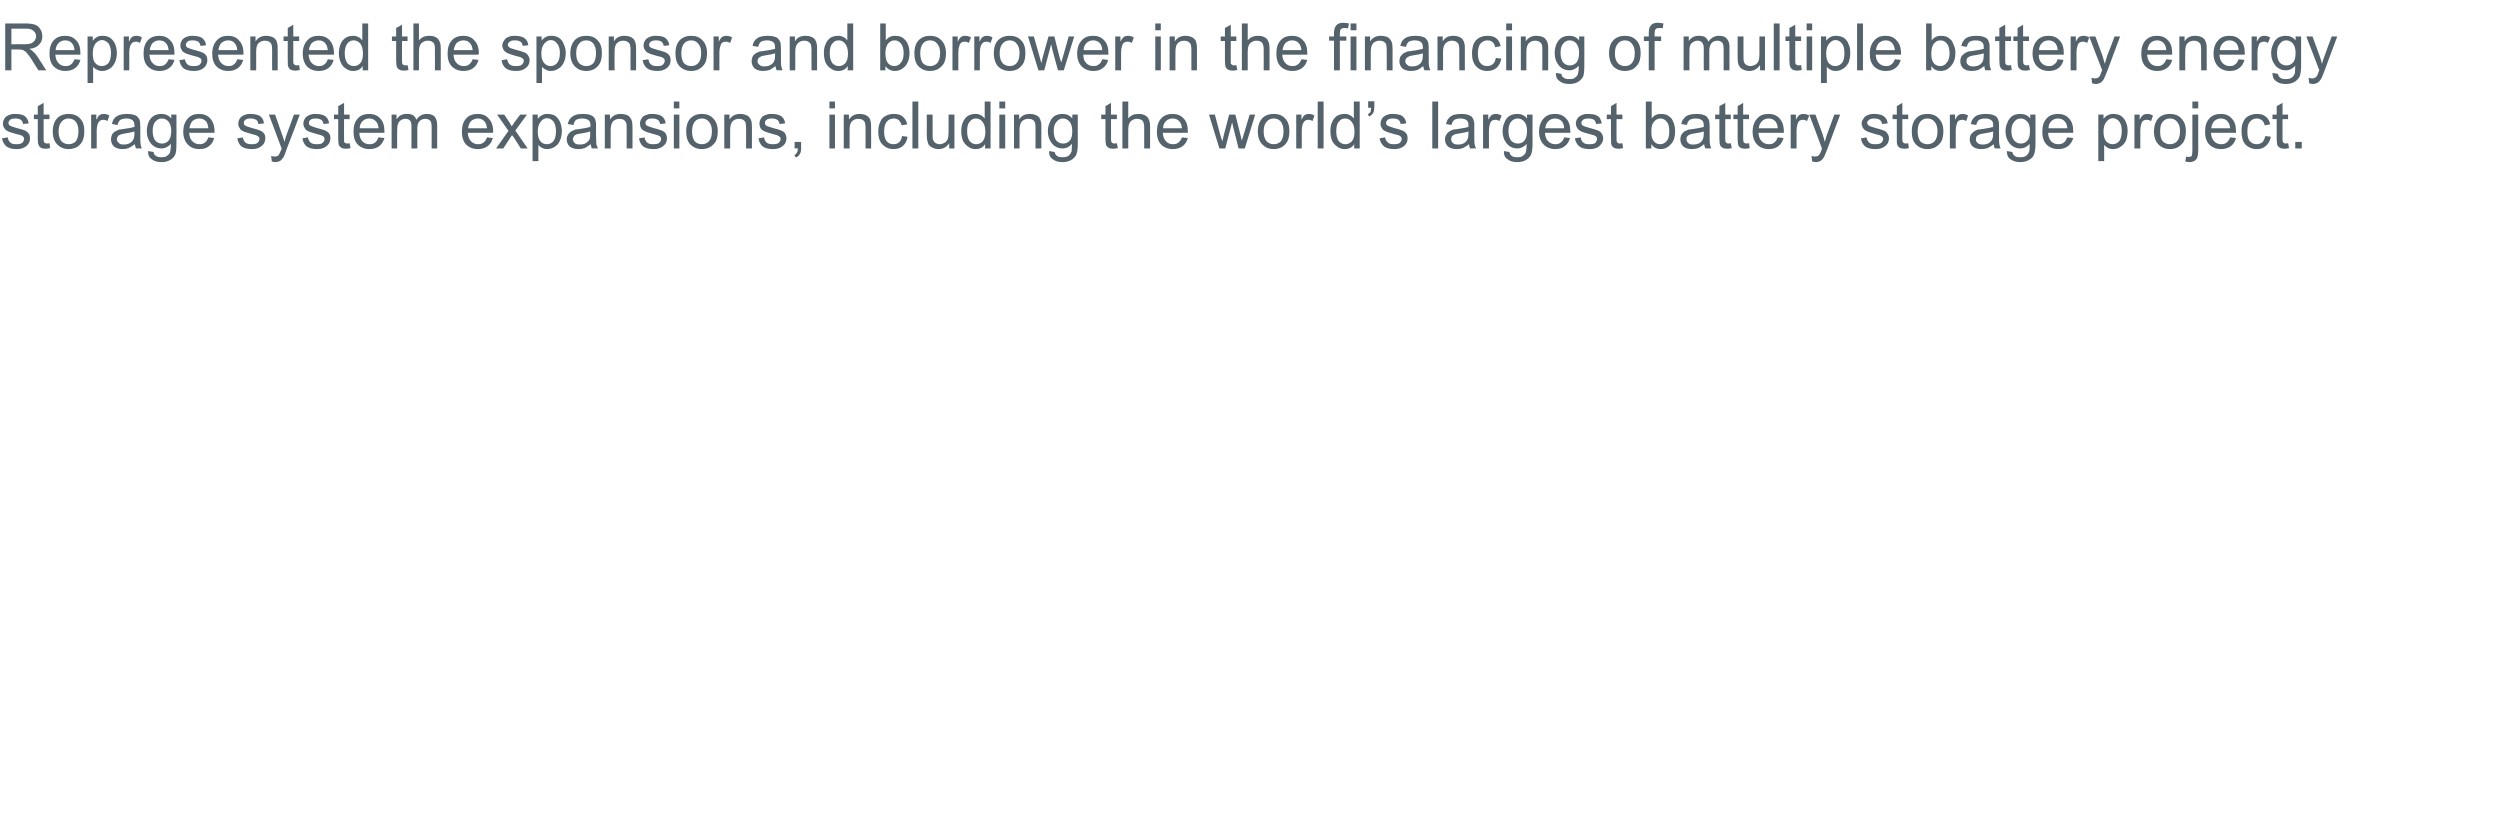 <?xml version="1.0" standalone="no"?>
<!DOCTYPE svg PUBLIC "-//W3C//DTD SVG 1.1//EN" "http://www.w3.org/Graphics/SVG/1.1/DTD/svg11.dtd">
<svg xmlns="http://www.w3.org/2000/svg" version="1.1" width="768px" height="250.2px" viewBox="0 -7 768 250.2" style="top:-7px">
  <desc>Represented the sponsor and borrower in the financing of multiple battery energy storage system expansions, including</desc>
  <defs/>
  <g id="Polygon58839">
    <path d="M 0.6 35.5 C 0.6 35.5 2.4 35.2 2.4 35.2 C 2.5 35.9 2.7 36.4 3.2 36.8 C 3.6 37.2 4.2 37.3 5 37.3 C 5.8 37.3 6.4 37.2 6.8 36.9 C 7.2 36.5 7.4 36.1 7.4 35.7 C 7.4 35.3 7.2 35 6.9 34.8 C 6.7 34.6 6.1 34.4 5.1 34.2 C 3.8 33.8 2.9 33.6 2.4 33.3 C 1.9 33.1 1.6 32.8 1.3 32.3 C 1 31.9 0.9 31.5 0.9 30.9 C 0.9 30.5 1 30.1 1.2 29.7 C 1.4 29.3 1.7 28.9 2.1 28.7 C 2.4 28.5 2.7 28.3 3.2 28.2 C 3.7 28 4.2 28 4.7 28 C 5.5 28 6.3 28.1 6.9 28.3 C 7.5 28.5 7.9 28.9 8.2 29.3 C 8.5 29.7 8.7 30.2 8.8 30.9 C 8.8 30.9 7.1 31.1 7.1 31.1 C 7 30.6 6.8 30.1 6.4 29.8 C 6.1 29.6 5.5 29.4 4.9 29.4 C 4 29.4 3.5 29.5 3.1 29.8 C 2.8 30.1 2.6 30.4 2.6 30.7 C 2.6 31 2.7 31.2 2.8 31.4 C 3 31.5 3.2 31.7 3.5 31.8 C 3.7 31.9 4.2 32 5 32.3 C 6.3 32.6 7.2 32.9 7.7 33.1 C 8.1 33.3 8.5 33.6 8.8 34 C 9.1 34.4 9.2 34.9 9.2 35.5 C 9.2 36.1 9.1 36.7 8.7 37.2 C 8.4 37.7 7.9 38.1 7.2 38.4 C 6.6 38.7 5.9 38.8 5 38.8 C 3.7 38.8 2.7 38.5 2 38 C 1.3 37.4 0.8 36.6 0.6 35.5 Z M 14.4 37.1 C 14.6 37.1 14.8 37 15.2 37 C 15.2 37 15.4 38.5 15.4 38.5 C 14.9 38.6 14.5 38.7 14.1 38.7 C 13.4 38.7 12.9 38.6 12.6 38.4 C 12.2 38.2 12 37.9 11.9 37.6 C 11.7 37.3 11.6 36.6 11.6 35.5 C 11.64 35.52 11.6 29.6 11.6 29.6 L 10.4 29.6 L 10.4 28.2 L 11.6 28.2 L 11.6 25.6 L 13.4 24.6 L 13.4 28.2 L 15.2 28.2 L 15.2 29.6 L 13.4 29.6 C 13.4 29.6 13.39 35.62 13.4 35.6 C 13.4 36.1 13.4 36.4 13.5 36.6 C 13.5 36.7 13.6 36.8 13.8 36.9 C 13.9 37 14.1 37.1 14.4 37.1 C 14.4 37.1 14.4 37.1 14.4 37.1 Z M 16.2 33.4 C 16.2 31.5 16.8 30 17.8 29.1 C 18.7 28.3 19.8 28 21.1 28 C 22.5 28 23.7 28.4 24.6 29.4 C 25.5 30.3 25.9 31.6 25.9 33.2 C 25.9 34.6 25.7 35.6 25.3 36.4 C 24.9 37.1 24.4 37.7 23.6 38.2 C 22.8 38.6 22 38.8 21.1 38.8 C 19.6 38.8 18.5 38.3 17.6 37.4 C 16.7 36.5 16.2 35.1 16.2 33.4 Z M 18 33.4 C 18 34.7 18.3 35.7 18.9 36.4 C 19.5 37 20.2 37.3 21.1 37.3 C 22 37.3 22.7 37 23.3 36.4 C 23.8 35.7 24.1 34.7 24.1 33.3 C 24.1 32 23.8 31.1 23.3 30.4 C 22.7 29.7 21.9 29.4 21.1 29.4 C 20.2 29.4 19.5 29.7 18.9 30.4 C 18.3 31.1 18 32 18 33.4 Z M 28 38.6 L 28 28.2 L 29.6 28.2 C 29.6 28.2 29.56 29.76 29.6 29.8 C 30 29 30.3 28.5 30.7 28.3 C 31 28.1 31.4 28 31.8 28 C 32.4 28 33 28.1 33.6 28.5 C 33.6 28.5 33 30.2 33 30.2 C 32.6 29.9 32.1 29.8 31.7 29.8 C 31.3 29.8 31 29.9 30.7 30.1 C 30.4 30.3 30.2 30.7 30 31.1 C 29.8 31.7 29.7 32.4 29.7 33.1 C 29.74 33.13 29.7 38.6 29.7 38.6 L 28 38.6 Z M 41.8 38.6 C 41.6 38.2 41.5 37.8 41.4 37.3 C 40.8 37.8 40.1 38.2 39.5 38.5 C 38.9 38.7 38.3 38.8 37.6 38.8 C 36.5 38.8 35.6 38.5 35 38 C 34.4 37.4 34.1 36.7 34.1 35.8 C 34.1 35.3 34.2 34.9 34.4 34.4 C 34.6 34 34.9 33.7 35.3 33.4 C 35.7 33.2 36.1 33 36.6 32.8 C 36.9 32.8 37.4 32.7 38.1 32.6 C 39.6 32.4 40.6 32.2 41.3 32 C 41.3 31.7 41.3 31.6 41.3 31.5 C 41.3 30.8 41.1 30.3 40.8 30 C 40.3 29.6 39.7 29.4 38.8 29.4 C 38 29.4 37.4 29.6 37 29.8 C 36.6 30.1 36.3 30.6 36.1 31.4 C 36.1 31.4 34.4 31.1 34.4 31.1 C 34.5 30.4 34.8 29.8 35.1 29.4 C 35.5 28.9 36 28.6 36.7 28.3 C 37.4 28.1 38.2 28 39 28 C 39.9 28 40.6 28.1 41.2 28.3 C 41.8 28.5 42.2 28.7 42.4 29.1 C 42.7 29.4 42.9 29.8 43 30.3 C 43 30.5 43.1 31.1 43.1 31.9 C 43.1 31.9 43.1 34.2 43.1 34.2 C 43.1 35.8 43.1 36.9 43.2 37.3 C 43.2 37.7 43.4 38.2 43.6 38.6 C 43.61 38.56 41.8 38.6 41.8 38.6 C 41.8 38.6 41.78 38.56 41.8 38.6 Z M 41.3 33.4 C 40.6 33.6 39.7 33.8 38.4 34 C 37.7 34.1 37.2 34.2 36.9 34.4 C 36.6 34.5 36.3 34.7 36.2 34.9 C 36 35.2 35.9 35.5 35.9 35.8 C 35.9 36.2 36.1 36.6 36.5 36.9 C 36.8 37.3 37.3 37.4 38 37.4 C 38.7 37.4 39.3 37.3 39.8 37 C 40.4 36.7 40.7 36.3 41 35.8 C 41.2 35.4 41.3 34.8 41.3 34 C 41.3 34 41.3 33.4 41.3 33.4 Z M 45.5 39.4 C 45.5 39.4 47.2 39.7 47.2 39.7 C 47.2 40.2 47.4 40.6 47.8 40.8 C 48.2 41.2 48.8 41.3 49.6 41.3 C 50.4 41.3 51 41.2 51.4 40.8 C 51.9 40.5 52.2 40 52.3 39.5 C 52.4 39.1 52.5 38.3 52.5 37.2 C 51.7 38.1 50.7 38.6 49.6 38.6 C 48.2 38.6 47.1 38 46.3 37 C 45.5 36 45.1 34.8 45.1 33.3 C 45.1 32.3 45.3 31.4 45.6 30.6 C 46 29.7 46.5 29.1 47.2 28.6 C 47.9 28.2 48.7 28 49.6 28 C 50.8 28 51.8 28.4 52.6 29.4 C 52.63 29.44 52.6 28.2 52.6 28.2 L 54.2 28.2 C 54.2 28.2 54.25 37.15 54.2 37.2 C 54.2 38.8 54.1 39.9 53.8 40.6 C 53.4 41.3 52.9 41.8 52.2 42.2 C 51.5 42.6 50.6 42.8 49.6 42.8 C 48.3 42.8 47.3 42.5 46.6 41.9 C 45.8 41.4 45.4 40.5 45.5 39.4 Z M 46.9 33.2 C 46.9 34.6 47.2 35.5 47.7 36.2 C 48.3 36.8 48.9 37.1 49.8 37.1 C 50.6 37.1 51.2 36.8 51.8 36.2 C 52.3 35.6 52.6 34.6 52.6 33.2 C 52.6 32 52.3 31 51.8 30.4 C 51.2 29.7 50.5 29.4 49.7 29.4 C 48.9 29.4 48.3 29.7 47.7 30.4 C 47.2 31 46.9 31.9 46.9 33.2 Z M 64 35.2 C 64 35.2 65.8 35.4 65.8 35.4 C 65.5 36.5 65 37.3 64.2 37.9 C 63.5 38.5 62.5 38.8 61.3 38.8 C 59.7 38.8 58.5 38.3 57.7 37.4 C 56.8 36.5 56.3 35.1 56.3 33.5 C 56.3 31.7 56.8 30.4 57.7 29.4 C 58.6 28.4 59.7 28 61.2 28 C 62.5 28 63.7 28.4 64.6 29.4 C 65.4 30.3 65.9 31.6 65.9 33.4 C 65.9 33.5 65.9 33.6 65.9 33.8 C 65.9 33.8 58.1 33.8 58.1 33.8 C 58.2 35 58.5 35.8 59.1 36.4 C 59.7 37 60.4 37.3 61.3 37.3 C 61.9 37.3 62.5 37.2 62.9 36.8 C 63.4 36.5 63.7 36 64 35.2 Z M 58.2 32.4 C 58.2 32.4 64 32.4 64 32.4 C 63.9 31.5 63.7 30.9 63.4 30.4 C 62.8 29.7 62.1 29.4 61.2 29.4 C 60.4 29.4 59.7 29.7 59.1 30.2 C 58.6 30.8 58.3 31.5 58.2 32.4 Z M 72.9 35.5 C 72.9 35.5 74.6 35.2 74.6 35.2 C 74.7 35.9 75 36.4 75.4 36.8 C 75.9 37.2 76.5 37.3 77.3 37.3 C 78.1 37.3 78.7 37.2 79.1 36.9 C 79.5 36.5 79.7 36.1 79.7 35.7 C 79.7 35.3 79.5 35 79.2 34.8 C 78.9 34.6 78.3 34.4 77.4 34.2 C 76.1 33.8 75.2 33.6 74.7 33.3 C 74.2 33.1 73.8 32.8 73.6 32.3 C 73.3 31.9 73.2 31.5 73.2 30.9 C 73.2 30.5 73.3 30.1 73.5 29.7 C 73.7 29.3 74 28.9 74.4 28.7 C 74.6 28.5 75 28.3 75.5 28.2 C 75.9 28 76.5 28 77 28 C 77.8 28 78.5 28.1 79.1 28.3 C 79.8 28.5 80.2 28.9 80.5 29.3 C 80.8 29.7 81 30.2 81.1 30.9 C 81.1 30.9 79.4 31.1 79.4 31.1 C 79.3 30.6 79.1 30.1 78.7 29.8 C 78.3 29.6 77.8 29.4 77.1 29.4 C 76.3 29.4 75.7 29.5 75.4 29.8 C 75 30.1 74.9 30.4 74.9 30.7 C 74.9 31 74.9 31.2 75.1 31.4 C 75.2 31.5 75.5 31.7 75.8 31.8 C 75.9 31.9 76.5 32 77.3 32.3 C 78.6 32.6 79.4 32.9 79.9 33.1 C 80.4 33.3 80.8 33.6 81.1 34 C 81.4 34.4 81.5 34.9 81.5 35.5 C 81.5 36.1 81.3 36.7 81 37.2 C 80.6 37.7 80.1 38.1 79.5 38.4 C 78.9 38.7 78.1 38.8 77.3 38.8 C 76 38.8 74.9 38.5 74.2 38 C 73.5 37.4 73.1 36.6 72.9 35.5 Z M 84.6 42.8 C 84.3 42.8 83.9 42.7 83.5 42.6 C 83.5 42.6 83.3 40.9 83.3 40.9 C 83.7 41 84 41.1 84.3 41.1 C 84.7 41.1 85 41 85.3 40.9 C 85.5 40.7 85.7 40.6 85.8 40.3 C 85.9 40.1 86.1 39.7 86.4 39 C 86.4 38.9 86.5 38.8 86.5 38.6 C 86.52 38.58 82.6 28.2 82.6 28.2 L 84.5 28.2 C 84.5 28.2 86.64 34.2 86.6 34.2 C 86.9 35 87.2 35.8 87.4 36.6 C 87.6 35.8 87.8 35 88.1 34.2 C 88.12 34.23 90.3 28.2 90.3 28.2 L 92.1 28.2 C 92.1 28.2 88.14 38.74 88.1 38.7 C 87.7 39.9 87.4 40.7 87.2 41.1 C 86.8 41.7 86.5 42.1 86.1 42.4 C 85.7 42.6 85.2 42.8 84.6 42.8 C 84.6 42.8 84.6 42.8 84.6 42.8 Z M 92.9 35.5 C 92.9 35.5 94.6 35.2 94.6 35.2 C 94.7 35.9 95 36.4 95.4 36.8 C 95.9 37.2 96.5 37.3 97.3 37.3 C 98.1 37.3 98.7 37.2 99.1 36.9 C 99.5 36.5 99.7 36.1 99.7 35.7 C 99.7 35.3 99.5 35 99.2 34.8 C 98.9 34.6 98.3 34.4 97.4 34.2 C 96.1 33.8 95.2 33.6 94.7 33.3 C 94.2 33.1 93.8 32.8 93.6 32.3 C 93.3 31.9 93.2 31.5 93.2 30.9 C 93.2 30.5 93.3 30.1 93.5 29.7 C 93.7 29.3 94 28.9 94.4 28.7 C 94.6 28.5 95 28.3 95.5 28.2 C 95.9 28 96.5 28 97 28 C 97.8 28 98.5 28.1 99.1 28.3 C 99.8 28.5 100.2 28.9 100.5 29.3 C 100.8 29.7 101 30.2 101.1 30.9 C 101.1 30.9 99.4 31.1 99.4 31.1 C 99.3 30.6 99.1 30.1 98.7 29.8 C 98.3 29.6 97.8 29.4 97.1 29.4 C 96.3 29.4 95.7 29.5 95.4 29.8 C 95 30.1 94.9 30.4 94.9 30.7 C 94.9 31 94.9 31.2 95.1 31.4 C 95.2 31.5 95.5 31.7 95.8 31.8 C 95.9 31.9 96.5 32 97.3 32.3 C 98.6 32.6 99.4 32.9 99.9 33.1 C 100.4 33.3 100.8 33.6 101.1 34 C 101.4 34.4 101.5 34.9 101.5 35.5 C 101.5 36.1 101.3 36.7 101 37.2 C 100.6 37.7 100.1 38.1 99.5 38.4 C 98.9 38.7 98.1 38.8 97.3 38.8 C 96 38.8 94.9 38.5 94.2 38 C 93.5 37.4 93.1 36.6 92.9 35.5 Z M 106.7 37.1 C 106.8 37.1 107.1 37 107.4 37 C 107.4 37 107.7 38.5 107.7 38.5 C 107.2 38.6 106.7 38.7 106.3 38.7 C 105.7 38.7 105.2 38.6 104.9 38.4 C 104.5 38.2 104.3 37.9 104.1 37.6 C 104 37.3 103.9 36.6 103.9 35.5 C 103.91 35.52 103.9 29.6 103.9 29.6 L 102.6 29.6 L 102.6 28.2 L 103.9 28.2 L 103.9 25.6 L 105.7 24.6 L 105.7 28.2 L 107.4 28.2 L 107.4 29.6 L 105.7 29.6 C 105.7 29.6 105.65 35.62 105.7 35.6 C 105.7 36.1 105.7 36.4 105.7 36.6 C 105.8 36.7 105.9 36.8 106 36.9 C 106.2 37 106.4 37.1 106.7 37.1 C 106.7 37.1 106.7 37.1 106.7 37.1 Z M 116.2 35.2 C 116.2 35.2 118.1 35.4 118.1 35.4 C 117.8 36.5 117.2 37.3 116.5 37.9 C 115.7 38.5 114.7 38.8 113.5 38.8 C 112 38.8 110.8 38.3 109.9 37.4 C 109 36.5 108.6 35.1 108.6 33.5 C 108.6 31.7 109 30.4 109.9 29.4 C 110.8 28.4 112 28 113.4 28 C 114.8 28 115.9 28.4 116.8 29.4 C 117.7 30.3 118.1 31.6 118.1 33.4 C 118.1 33.5 118.1 33.6 118.1 33.8 C 118.1 33.8 110.4 33.8 110.4 33.8 C 110.4 35 110.8 35.8 111.3 36.4 C 111.9 37 112.6 37.3 113.5 37.3 C 114.2 37.3 114.7 37.2 115.2 36.8 C 115.6 36.5 116 36 116.2 35.2 Z M 110.5 32.4 C 110.5 32.4 116.3 32.4 116.3 32.4 C 116.2 31.5 116 30.9 115.6 30.4 C 115 29.7 114.3 29.4 113.4 29.4 C 112.6 29.4 111.9 29.7 111.4 30.2 C 110.8 30.8 110.5 31.5 110.5 32.4 Z M 120.3 38.6 L 120.3 28.2 L 121.8 28.2 C 121.8 28.2 121.84 29.64 121.8 29.6 C 122.2 29.1 122.6 28.7 123.1 28.4 C 123.7 28.1 124.3 28 125 28 C 125.7 28 126.4 28.1 126.9 28.4 C 127.4 28.8 127.7 29.2 127.9 29.8 C 128.7 28.6 129.8 28 131.1 28 C 132.1 28 132.9 28.2 133.5 28.8 C 134 29.4 134.3 30.3 134.3 31.4 C 134.32 31.44 134.3 38.6 134.3 38.6 L 132.6 38.6 C 132.6 38.6 132.57 32.03 132.6 32 C 132.6 31.3 132.5 30.8 132.4 30.5 C 132.3 30.2 132.1 30 131.8 29.8 C 131.5 29.6 131.1 29.5 130.7 29.5 C 130 29.5 129.4 29.7 128.9 30.2 C 128.4 30.7 128.2 31.5 128.2 32.5 C 128.18 32.54 128.2 38.6 128.2 38.6 L 126.4 38.6 C 126.4 38.6 126.43 31.82 126.4 31.8 C 126.4 31 126.3 30.5 126 30.1 C 125.7 29.7 125.2 29.5 124.6 29.5 C 124.1 29.5 123.6 29.6 123.2 29.9 C 122.8 30.1 122.5 30.5 122.3 31 C 122.1 31.5 122 32.2 122 33.2 C 122.02 33.18 122 38.6 122 38.6 L 120.3 38.6 Z M 149.6 35.2 C 149.6 35.2 151.4 35.4 151.4 35.4 C 151.1 36.5 150.6 37.3 149.8 37.9 C 149 38.5 148 38.8 146.8 38.8 C 145.3 38.8 144.1 38.3 143.2 37.4 C 142.3 36.5 141.9 35.1 141.9 33.5 C 141.9 31.7 142.3 30.4 143.2 29.4 C 144.1 28.4 145.3 28 146.7 28 C 148.1 28 149.3 28.4 150.1 29.4 C 151 30.3 151.5 31.6 151.5 33.4 C 151.5 33.5 151.5 33.6 151.4 33.8 C 151.4 33.8 143.7 33.8 143.7 33.8 C 143.8 35 144.1 35.8 144.7 36.4 C 145.3 37 146 37.3 146.8 37.3 C 147.5 37.3 148 37.2 148.5 36.8 C 149 36.5 149.3 36 149.6 35.2 Z M 143.8 32.4 C 143.8 32.4 149.6 32.4 149.6 32.4 C 149.5 31.5 149.3 30.9 148.9 30.4 C 148.4 29.7 147.6 29.4 146.8 29.4 C 146 29.4 145.3 29.7 144.7 30.2 C 144.2 30.8 143.9 31.5 143.8 32.4 Z M 152.4 38.6 L 156.2 33.2 L 152.7 28.2 L 154.9 28.2 C 154.9 28.2 156.5 30.62 156.5 30.6 C 156.8 31.1 157 31.5 157.2 31.8 C 157.5 31.4 157.8 31 158 30.6 C 158.02 30.64 159.8 28.2 159.8 28.2 L 161.9 28.2 L 158.3 33.1 L 162.1 38.6 L 160 38.6 L 157.9 35.3 L 157.3 34.5 L 154.6 38.6 L 152.4 38.6 Z M 163.6 42.5 L 163.6 28.2 L 165.2 28.2 C 165.2 28.2 165.21 29.54 165.2 29.5 C 165.6 29 166 28.6 166.5 28.4 C 167 28.1 167.5 28 168.2 28 C 169.1 28 169.9 28.2 170.6 28.6 C 171.2 29.1 171.7 29.7 172.1 30.6 C 172.4 31.4 172.6 32.3 172.6 33.3 C 172.6 34.4 172.4 35.3 172 36.2 C 171.7 37 171.1 37.7 170.4 38.1 C 169.6 38.6 168.9 38.8 168.1 38.8 C 167.5 38.8 167 38.7 166.5 38.4 C 166 38.2 165.7 37.9 165.4 37.5 C 165.36 37.49 165.4 42.5 165.4 42.5 L 163.6 42.5 Z M 165.2 33.4 C 165.2 34.8 165.5 35.8 166 36.4 C 166.5 37 167.2 37.3 168 37.3 C 168.8 37.3 169.4 37 170 36.4 C 170.5 35.7 170.8 34.7 170.8 33.3 C 170.8 32 170.5 31 170 30.3 C 169.5 29.7 168.8 29.3 168 29.3 C 167.3 29.3 166.6 29.7 166.1 30.4 C 165.5 31.1 165.2 32.1 165.2 33.4 Z M 181.8 38.6 C 181.7 38.2 181.5 37.8 181.5 37.3 C 180.8 37.8 180.2 38.2 179.6 38.5 C 179 38.7 178.4 38.8 177.7 38.8 C 176.5 38.8 175.7 38.5 175 38 C 174.4 37.4 174.1 36.7 174.1 35.8 C 174.1 35.3 174.2 34.9 174.5 34.4 C 174.7 34 175 33.7 175.4 33.4 C 175.8 33.2 176.2 33 176.7 32.8 C 177 32.8 177.5 32.7 178.2 32.6 C 179.6 32.4 180.7 32.2 181.3 32 C 181.4 31.7 181.4 31.6 181.4 31.5 C 181.4 30.8 181.2 30.3 180.9 30 C 180.4 29.6 179.7 29.4 178.9 29.4 C 178 29.4 177.4 29.6 177 29.8 C 176.6 30.1 176.3 30.6 176.2 31.4 C 176.2 31.4 174.4 31.1 174.4 31.1 C 174.6 30.4 174.8 29.8 175.2 29.4 C 175.6 28.9 176.1 28.6 176.8 28.3 C 177.4 28.1 178.2 28 179.1 28 C 180 28 180.7 28.1 181.3 28.3 C 181.8 28.5 182.2 28.7 182.5 29.1 C 182.8 29.4 182.9 29.8 183 30.3 C 183.1 30.5 183.1 31.1 183.1 31.9 C 183.1 31.9 183.1 34.2 183.1 34.2 C 183.1 35.8 183.2 36.9 183.2 37.3 C 183.3 37.7 183.5 38.2 183.7 38.6 C 183.68 38.56 181.8 38.6 181.8 38.6 C 181.8 38.6 181.85 38.56 181.8 38.6 Z M 181.3 33.4 C 180.7 33.6 179.8 33.8 178.5 34 C 177.8 34.1 177.2 34.2 176.9 34.4 C 176.6 34.5 176.4 34.7 176.3 34.9 C 176.1 35.2 176 35.5 176 35.8 C 176 36.2 176.2 36.6 176.5 36.9 C 176.9 37.3 177.4 37.4 178.1 37.4 C 178.8 37.4 179.4 37.3 179.9 37 C 180.4 36.7 180.8 36.3 181.1 35.8 C 181.3 35.4 181.3 34.8 181.3 34 C 181.3 34 181.3 33.4 181.3 33.4 Z M 185.8 38.6 L 185.8 28.2 L 187.4 28.2 C 187.4 28.2 187.43 29.66 187.4 29.7 C 188.2 28.5 189.3 28 190.7 28 C 191.4 28 191.9 28.1 192.5 28.3 C 193 28.5 193.4 28.8 193.6 29.2 C 193.9 29.5 194.1 30 194.2 30.5 C 194.2 30.8 194.3 31.4 194.3 32.2 C 194.28 32.18 194.3 38.6 194.3 38.6 L 192.5 38.6 C 192.5 38.6 192.52 32.25 192.5 32.3 C 192.5 31.5 192.5 31 192.3 30.6 C 192.2 30.3 191.9 30 191.6 29.8 C 191.2 29.6 190.8 29.5 190.4 29.5 C 189.6 29.5 189 29.7 188.4 30.2 C 187.9 30.7 187.6 31.6 187.6 32.9 C 187.61 32.9 187.6 38.6 187.6 38.6 L 185.8 38.6 Z M 196.3 35.5 C 196.3 35.5 198 35.2 198 35.2 C 198.1 35.9 198.4 36.4 198.8 36.8 C 199.3 37.2 199.9 37.3 200.7 37.3 C 201.5 37.3 202.1 37.2 202.5 36.9 C 202.9 36.5 203.1 36.1 203.1 35.7 C 203.1 35.3 202.9 35 202.6 34.8 C 202.3 34.6 201.7 34.4 200.8 34.2 C 199.5 33.8 198.6 33.6 198.1 33.3 C 197.6 33.1 197.2 32.8 196.9 32.3 C 196.7 31.9 196.6 31.5 196.6 30.9 C 196.6 30.5 196.7 30.1 196.9 29.7 C 197.1 29.3 197.4 28.9 197.7 28.7 C 198 28.5 198.4 28.3 198.9 28.2 C 199.3 28 199.8 28 200.4 28 C 201.2 28 201.9 28.1 202.5 28.3 C 203.1 28.5 203.6 28.9 203.9 29.3 C 204.2 29.7 204.4 30.2 204.5 30.9 C 204.5 30.9 202.8 31.1 202.8 31.1 C 202.7 30.6 202.5 30.1 202.1 29.8 C 201.7 29.6 201.2 29.4 200.5 29.4 C 199.7 29.4 199.1 29.5 198.8 29.8 C 198.4 30.1 198.3 30.4 198.3 30.7 C 198.3 31 198.3 31.2 198.5 31.4 C 198.6 31.5 198.8 31.7 199.2 31.8 C 199.3 31.9 199.8 32 200.7 32.3 C 201.9 32.6 202.8 32.9 203.3 33.1 C 203.8 33.3 204.2 33.6 204.5 34 C 204.7 34.4 204.9 34.9 204.9 35.5 C 204.9 36.1 204.7 36.7 204.4 37.2 C 204 37.7 203.5 38.1 202.9 38.4 C 202.2 38.7 201.5 38.8 200.7 38.8 C 199.4 38.8 198.3 38.5 197.6 38 C 196.9 37.4 196.5 36.6 196.3 35.5 Z M 207 26.3 L 207 24.2 L 208.7 24.2 L 208.7 26.3 L 207 26.3 Z M 207 38.6 L 207 28.2 L 208.7 28.2 L 208.7 38.6 L 207 38.6 Z M 210.8 33.4 C 210.8 31.5 211.3 30 212.4 29.1 C 213.3 28.3 214.3 28 215.6 28 C 217.1 28 218.2 28.4 219.1 29.4 C 220 30.3 220.5 31.6 220.5 33.2 C 220.5 34.6 220.3 35.6 219.9 36.4 C 219.5 37.1 218.9 37.7 218.1 38.2 C 217.4 38.6 216.5 38.8 215.6 38.8 C 214.2 38.8 213 38.3 212.1 37.4 C 211.2 36.5 210.8 35.1 210.8 33.4 Z M 212.6 33.4 C 212.6 34.7 212.9 35.7 213.4 36.4 C 214 37 214.7 37.3 215.6 37.3 C 216.5 37.3 217.2 37 217.8 36.4 C 218.4 35.7 218.7 34.7 218.7 33.3 C 218.7 32 218.4 31.1 217.8 30.4 C 217.2 29.7 216.5 29.4 215.6 29.4 C 214.7 29.4 214 29.7 213.4 30.4 C 212.9 31.1 212.6 32 212.6 33.4 Z M 222.5 38.6 L 222.5 28.2 L 224.1 28.2 C 224.1 28.2 224.12 29.66 224.1 29.7 C 224.9 28.5 226 28 227.4 28 C 228 28 228.6 28.1 229.1 28.3 C 229.7 28.5 230.1 28.8 230.3 29.2 C 230.6 29.5 230.8 30 230.9 30.5 C 230.9 30.8 231 31.4 231 32.2 C 230.97 32.18 231 38.6 231 38.6 L 229.2 38.6 C 229.2 38.6 229.21 32.25 229.2 32.3 C 229.2 31.5 229.1 31 229 30.6 C 228.9 30.3 228.6 30 228.3 29.8 C 227.9 29.6 227.5 29.5 227.1 29.5 C 226.3 29.5 225.7 29.7 225.1 30.2 C 224.6 30.7 224.3 31.6 224.3 32.9 C 224.3 32.9 224.3 38.6 224.3 38.6 L 222.5 38.6 Z M 233 35.5 C 233 35.5 234.7 35.2 234.7 35.2 C 234.8 35.9 235.1 36.4 235.5 36.8 C 236 37.2 236.6 37.3 237.4 37.3 C 238.2 37.3 238.8 37.2 239.2 36.9 C 239.6 36.5 239.8 36.1 239.8 35.7 C 239.8 35.3 239.6 35 239.2 34.8 C 239 34.6 238.4 34.4 237.5 34.2 C 236.2 33.8 235.3 33.6 234.8 33.3 C 234.3 33.1 233.9 32.8 233.6 32.3 C 233.4 31.9 233.3 31.5 233.3 30.9 C 233.3 30.5 233.4 30.1 233.6 29.7 C 233.8 29.3 234.1 28.9 234.4 28.7 C 234.7 28.5 235.1 28.3 235.6 28.2 C 236 28 236.5 28 237.1 28 C 237.9 28 238.6 28.1 239.2 28.3 C 239.8 28.5 240.3 28.9 240.6 29.3 C 240.9 29.7 241.1 30.2 241.2 30.9 C 241.2 30.9 239.5 31.1 239.5 31.1 C 239.4 30.6 239.2 30.1 238.8 29.8 C 238.4 29.6 237.9 29.4 237.2 29.4 C 236.4 29.4 235.8 29.5 235.5 29.8 C 235.1 30.1 235 30.4 235 30.7 C 235 31 235 31.2 235.2 31.4 C 235.3 31.5 235.5 31.7 235.8 31.8 C 236 31.9 236.5 32 237.4 32.3 C 238.6 32.6 239.5 32.9 240 33.1 C 240.5 33.3 240.9 33.6 241.2 34 C 241.4 34.4 241.6 34.9 241.6 35.5 C 241.6 36.1 241.4 36.7 241.1 37.2 C 240.7 37.7 240.2 38.1 239.6 38.4 C 238.9 38.7 238.2 38.8 237.4 38.8 C 236 38.8 235 38.5 234.3 38 C 233.6 37.4 233.2 36.6 233 35.5 Z M 244.1 38.6 L 244.1 36.6 L 246.1 36.6 C 246.1 36.6 246.12 38.56 246.1 38.6 C 246.1 39.3 246 39.9 245.7 40.3 C 245.5 40.8 245.1 41.1 244.5 41.4 C 244.5 41.4 244 40.6 244 40.6 C 244.4 40.5 244.6 40.2 244.8 39.9 C 245 39.6 245.1 39.2 245.1 38.6 C 245.12 38.56 244.1 38.6 244.1 38.6 Z M 254.8 26.3 L 254.8 24.2 L 256.5 24.2 L 256.5 26.3 L 254.8 26.3 Z M 254.8 38.6 L 254.8 28.2 L 256.5 28.2 L 256.5 38.6 L 254.8 38.6 Z M 259.2 38.6 L 259.2 28.2 L 260.8 28.2 C 260.8 28.2 260.8 29.66 260.8 29.7 C 261.6 28.5 262.7 28 264.1 28 C 264.7 28 265.3 28.1 265.8 28.3 C 266.3 28.5 266.7 28.8 267 29.2 C 267.3 29.5 267.4 30 267.5 30.5 C 267.6 30.8 267.6 31.4 267.6 32.2 C 267.65 32.18 267.6 38.6 267.6 38.6 L 265.9 38.6 C 265.9 38.6 265.89 32.25 265.9 32.3 C 265.9 31.5 265.8 31 265.7 30.6 C 265.5 30.3 265.3 30 265 29.8 C 264.6 29.6 264.2 29.5 263.7 29.5 C 263 29.5 262.3 29.7 261.8 30.2 C 261.2 30.7 261 31.6 261 32.9 C 260.98 32.9 261 38.6 261 38.6 L 259.2 38.6 Z M 277.1 34.8 C 277.1 34.8 278.8 35 278.8 35 C 278.6 36.2 278.2 37.1 277.4 37.8 C 276.6 38.5 275.7 38.8 274.5 38.8 C 273.1 38.8 272 38.3 271.1 37.4 C 270.2 36.5 269.8 35.1 269.8 33.4 C 269.8 32.3 270 31.3 270.4 30.5 C 270.7 29.6 271.3 29 272.1 28.6 C 272.8 28.2 273.6 28 274.5 28 C 275.7 28 276.6 28.2 277.3 28.8 C 278 29.4 278.5 30.2 278.7 31.2 C 278.7 31.2 277 31.5 277 31.5 C 276.8 30.8 276.5 30.3 276.1 29.9 C 275.7 29.6 275.2 29.4 274.6 29.4 C 273.7 29.4 273 29.7 272.4 30.4 C 271.9 31 271.6 32 271.6 33.4 C 271.6 34.8 271.9 35.8 272.4 36.4 C 272.9 37 273.6 37.3 274.5 37.3 C 275.2 37.3 275.8 37.1 276.2 36.7 C 276.7 36.3 277 35.6 277.1 34.8 Z M 280.3 38.6 L 280.3 24.2 L 282.1 24.2 L 282.1 38.6 L 280.3 38.6 Z M 291.6 38.6 C 291.6 38.6 291.58 37.04 291.6 37 C 290.8 38.2 289.7 38.8 288.3 38.8 C 287.7 38.8 287.1 38.7 286.6 38.4 C 286 38.2 285.7 37.9 285.4 37.6 C 285.1 37.2 285 36.8 284.9 36.3 C 284.8 35.9 284.7 35.4 284.7 34.6 C 284.75 34.62 284.7 28.2 284.7 28.2 L 286.5 28.2 C 286.5 28.2 286.5 33.94 286.5 33.9 C 286.5 34.9 286.5 35.5 286.6 35.8 C 286.7 36.3 287 36.6 287.3 36.9 C 287.7 37.1 288.1 37.3 288.6 37.3 C 289.2 37.3 289.7 37.1 290.1 36.9 C 290.6 36.6 290.9 36.2 291.1 35.8 C 291.3 35.3 291.4 34.6 291.4 33.7 C 291.4 33.75 291.4 28.2 291.4 28.2 L 293.2 28.2 L 293.2 38.6 L 291.6 38.6 Z M 302.6 38.6 C 302.6 38.6 302.64 37.25 302.6 37.3 C 302 38.3 301 38.8 299.7 38.8 C 298.9 38.8 298.1 38.6 297.5 38.1 C 296.8 37.7 296.2 37 295.8 36.2 C 295.5 35.4 295.3 34.4 295.3 33.4 C 295.3 32.3 295.4 31.4 295.8 30.6 C 296.1 29.7 296.7 29.1 297.3 28.6 C 298 28.2 298.8 28 299.7 28 C 300.3 28 300.8 28.1 301.3 28.4 C 301.8 28.6 302.2 29 302.5 29.4 C 302.52 29.38 302.5 24.2 302.5 24.2 L 304.3 24.2 L 304.3 38.6 L 302.6 38.6 Z M 297.1 33.4 C 297.1 34.7 297.4 35.7 297.9 36.4 C 298.5 37 299.1 37.3 299.9 37.3 C 300.7 37.3 301.3 37 301.9 36.4 C 302.4 35.8 302.7 34.8 302.7 33.5 C 302.7 32.1 302.4 31.1 301.8 30.4 C 301.3 29.7 300.6 29.4 299.8 29.4 C 299 29.4 298.4 29.7 297.9 30.4 C 297.3 31 297.1 32 297.1 33.4 Z M 307 26.3 L 307 24.2 L 308.8 24.2 L 308.8 26.3 L 307 26.3 Z M 307 38.6 L 307 28.2 L 308.8 28.2 L 308.8 38.6 L 307 38.6 Z M 311.5 38.6 L 311.5 28.2 L 313.1 28.2 C 313.1 28.2 313.06 29.66 313.1 29.7 C 313.8 28.5 314.9 28 316.4 28 C 317 28 317.6 28.1 318.1 28.3 C 318.6 28.5 319 28.8 319.3 29.2 C 319.5 29.5 319.7 30 319.8 30.5 C 319.9 30.8 319.9 31.4 319.9 32.2 C 319.9 32.18 319.9 38.6 319.9 38.6 L 318.1 38.6 C 318.1 38.6 318.14 32.25 318.1 32.3 C 318.1 31.5 318.1 31 317.9 30.6 C 317.8 30.3 317.6 30 317.2 29.8 C 316.9 29.6 316.5 29.5 316 29.5 C 315.2 29.5 314.6 29.7 314 30.2 C 313.5 30.7 313.2 31.6 313.2 32.9 C 313.23 32.9 313.2 38.6 313.2 38.6 L 311.5 38.6 Z M 322.3 39.4 C 322.3 39.4 324 39.7 324 39.7 C 324.1 40.2 324.3 40.6 324.6 40.8 C 325 41.2 325.6 41.3 326.4 41.3 C 327.2 41.3 327.8 41.2 328.3 40.8 C 328.7 40.5 329 40 329.2 39.5 C 329.2 39.1 329.3 38.3 329.3 37.2 C 328.5 38.1 327.6 38.6 326.4 38.6 C 325 38.6 323.9 38 323.1 37 C 322.3 36 321.9 34.8 321.9 33.3 C 321.9 32.3 322.1 31.4 322.5 30.6 C 322.8 29.7 323.3 29.1 324 28.6 C 324.7 28.2 325.5 28 326.4 28 C 327.6 28 328.6 28.4 329.4 29.4 C 329.44 29.44 329.4 28.2 329.4 28.2 L 331.1 28.2 C 331.1 28.2 331.06 37.15 331.1 37.2 C 331.1 38.8 330.9 39.9 330.6 40.6 C 330.2 41.3 329.7 41.8 329 42.2 C 328.3 42.6 327.4 42.8 326.4 42.8 C 325.1 42.8 324.1 42.5 323.4 41.9 C 322.6 41.4 322.2 40.5 322.3 39.4 Z M 323.7 33.2 C 323.7 34.6 324 35.5 324.5 36.2 C 325.1 36.8 325.8 37.1 326.6 37.1 C 327.4 37.1 328.1 36.8 328.6 36.2 C 329.2 35.6 329.4 34.6 329.4 33.2 C 329.4 32 329.1 31 328.6 30.4 C 328 29.7 327.3 29.4 326.5 29.4 C 325.8 29.4 325.1 29.7 324.6 30.4 C 324 31 323.7 31.9 323.7 33.2 Z M 342.3 37.1 C 342.5 37.1 342.8 37 343.1 37 C 343.1 37 343.4 38.5 343.4 38.5 C 342.9 38.6 342.4 38.7 342 38.7 C 341.4 38.7 340.9 38.6 340.6 38.4 C 340.2 38.2 340 37.9 339.8 37.6 C 339.7 37.3 339.6 36.6 339.6 35.5 C 339.6 35.52 339.6 29.6 339.6 29.6 L 338.3 29.6 L 338.3 28.2 L 339.6 28.2 L 339.6 25.6 L 341.3 24.6 L 341.3 28.2 L 343.1 28.2 L 343.1 29.6 L 341.3 29.6 C 341.3 29.6 341.35 35.62 341.3 35.6 C 341.3 36.1 341.4 36.4 341.4 36.6 C 341.5 36.7 341.6 36.8 341.7 36.9 C 341.9 37 342.1 37.1 342.3 37.1 C 342.3 37.1 342.3 37.1 342.3 37.1 Z M 344.8 38.6 L 344.8 24.2 L 346.6 24.2 C 346.6 24.2 346.59 29.38 346.6 29.4 C 347.4 28.4 348.4 28 349.7 28 C 350.5 28 351.1 28.1 351.7 28.4 C 352.3 28.7 352.7 29.1 352.9 29.7 C 353.2 30.2 353.3 31 353.3 32 C 353.28 31.99 353.3 38.6 353.3 38.6 L 351.5 38.6 C 351.5 38.6 351.52 31.99 351.5 32 C 351.5 31.1 351.3 30.5 351 30.1 C 350.6 29.7 350 29.5 349.3 29.5 C 348.8 29.5 348.3 29.6 347.9 29.9 C 347.4 30.1 347.1 30.5 346.9 31 C 346.7 31.4 346.6 32.1 346.6 32.9 C 346.59 32.89 346.6 38.6 346.6 38.6 L 344.8 38.6 Z M 363.1 35.2 C 363.1 35.2 364.9 35.4 364.9 35.4 C 364.6 36.5 364.1 37.3 363.3 37.9 C 362.5 38.5 361.5 38.8 360.3 38.8 C 358.8 38.8 357.6 38.3 356.7 37.4 C 355.8 36.5 355.4 35.1 355.4 33.5 C 355.4 31.7 355.8 30.4 356.7 29.4 C 357.6 28.4 358.8 28 360.2 28 C 361.6 28 362.7 28.4 363.6 29.4 C 364.5 30.3 364.9 31.6 364.9 33.4 C 364.9 33.5 364.9 33.6 364.9 33.8 C 364.9 33.8 357.2 33.8 357.2 33.8 C 357.3 35 357.6 35.8 358.2 36.4 C 358.7 37 359.5 37.3 360.3 37.3 C 361 37.3 361.5 37.2 362 36.8 C 362.4 36.5 362.8 36 363.1 35.2 Z M 357.3 32.4 C 357.3 32.4 363.1 32.4 363.1 32.4 C 363 31.5 362.8 30.9 362.4 30.4 C 361.9 29.7 361.1 29.4 360.2 29.4 C 359.4 29.4 358.7 29.7 358.2 30.2 C 357.6 30.8 357.3 31.5 357.3 32.4 Z M 374.6 38.6 L 371.4 28.2 L 373.2 28.2 L 374.8 34.2 C 374.8 34.2 375.46 36.4 375.5 36.4 C 375.5 36.3 375.7 35.6 376 34.3 C 376 34.26 377.6 28.2 377.6 28.2 L 379.5 28.2 L 381 34.2 L 381.5 36.2 L 382.1 34.2 L 383.9 28.2 L 385.6 28.2 L 382.4 38.6 L 380.5 38.6 L 378.9 32.3 L 378.5 30.6 L 376.4 38.6 L 374.6 38.6 Z M 386.4 33.4 C 386.4 31.5 387 30 388 29.1 C 388.9 28.3 390 28 391.3 28 C 392.7 28 393.9 28.4 394.8 29.4 C 395.7 30.3 396.1 31.6 396.1 33.2 C 396.1 34.6 395.9 35.6 395.5 36.4 C 395.1 37.1 394.6 37.7 393.8 38.2 C 393 38.6 392.2 38.8 391.3 38.8 C 389.8 38.8 388.7 38.3 387.8 37.4 C 386.9 36.5 386.4 35.1 386.4 33.4 Z M 388.2 33.4 C 388.2 34.7 388.5 35.7 389.1 36.4 C 389.7 37 390.4 37.3 391.3 37.3 C 392.2 37.3 392.9 37 393.5 36.4 C 394 35.7 394.3 34.7 394.3 33.3 C 394.3 32 394 31.1 393.5 30.4 C 392.9 29.7 392.2 29.4 391.3 29.4 C 390.4 29.4 389.7 29.7 389.1 30.4 C 388.5 31.1 388.2 32 388.2 33.4 Z M 398.2 38.6 L 398.2 28.2 L 399.8 28.2 C 399.8 28.2 399.77 29.76 399.8 29.8 C 400.2 29 400.5 28.5 400.9 28.3 C 401.2 28.1 401.6 28 402 28 C 402.6 28 403.2 28.1 403.8 28.5 C 403.8 28.5 403.2 30.2 403.2 30.2 C 402.8 29.9 402.4 29.8 401.9 29.8 C 401.5 29.8 401.2 29.9 400.9 30.1 C 400.6 30.3 400.4 30.7 400.2 31.1 C 400 31.7 399.9 32.4 399.9 33.1 C 399.94 33.13 399.9 38.6 399.9 38.6 L 398.2 38.6 Z M 404.8 38.6 L 404.8 24.2 L 406.6 24.2 L 406.6 38.6 L 404.8 38.6 Z M 416 38.6 C 416 38.6 416.04 37.25 416 37.3 C 415.4 38.3 414.4 38.8 413.1 38.8 C 412.3 38.8 411.5 38.6 410.9 38.1 C 410.2 37.7 409.6 37 409.2 36.2 C 408.9 35.4 408.7 34.4 408.7 33.4 C 408.7 32.3 408.8 31.4 409.2 30.6 C 409.5 29.7 410.1 29.1 410.7 28.6 C 411.4 28.2 412.2 28 413.1 28 C 413.7 28 414.2 28.1 414.7 28.4 C 415.2 28.6 415.6 29 415.9 29.4 C 415.92 29.38 415.9 24.2 415.9 24.2 L 417.7 24.2 L 417.7 38.6 L 416 38.6 Z M 410.5 33.4 C 410.5 34.7 410.8 35.7 411.3 36.4 C 411.9 37 412.5 37.3 413.3 37.3 C 414.1 37.3 414.7 37 415.3 36.4 C 415.8 35.8 416.1 34.8 416.1 33.5 C 416.1 32.1 415.8 31.1 415.2 30.4 C 414.7 29.7 414 29.4 413.2 29.4 C 412.4 29.4 411.8 29.7 411.3 30.4 C 410.7 31 410.5 32 410.5 33.4 Z M 420.3 26.1 L 420.3 24.1 L 422.2 24.1 C 422.2 24.1 422.21 25.71 422.2 25.7 C 422.2 26.6 422.1 27.2 421.9 27.6 C 421.6 28.1 421.2 28.5 420.6 28.8 C 420.6 28.8 420.2 28.1 420.2 28.1 C 420.5 27.9 420.8 27.7 421 27.4 C 421.1 27.1 421.2 26.7 421.2 26.1 C 421.24 26.14 420.3 26.1 420.3 26.1 Z M 423.8 35.5 C 423.8 35.5 425.5 35.2 425.5 35.2 C 425.6 35.9 425.9 36.4 426.4 36.8 C 426.8 37.2 427.4 37.3 428.2 37.3 C 429 37.3 429.6 37.2 430 36.9 C 430.4 36.5 430.6 36.1 430.6 35.7 C 430.6 35.3 430.4 35 430.1 34.8 C 429.9 34.6 429.3 34.4 428.3 34.2 C 427 33.8 426.1 33.6 425.6 33.3 C 425.1 33.1 424.7 32.8 424.5 32.3 C 424.2 31.9 424.1 31.5 424.1 30.9 C 424.1 30.5 424.2 30.1 424.4 29.7 C 424.6 29.3 424.9 28.9 425.3 28.7 C 425.6 28.5 425.9 28.3 426.4 28.2 C 426.9 28 427.4 28 427.9 28 C 428.7 28 429.4 28.1 430.1 28.3 C 430.7 28.5 431.1 28.9 431.4 29.3 C 431.7 29.7 431.9 30.2 432 30.9 C 432 30.9 430.3 31.1 430.3 31.1 C 430.2 30.6 430 30.1 429.6 29.8 C 429.3 29.6 428.7 29.4 428 29.4 C 427.2 29.4 426.7 29.5 426.3 29.8 C 426 30.1 425.8 30.4 425.8 30.7 C 425.8 31 425.9 31.2 426 31.4 C 426.2 31.5 426.4 31.7 426.7 31.8 C 426.9 31.9 427.4 32 428.2 32.3 C 429.5 32.6 430.4 32.9 430.8 33.1 C 431.3 33.3 431.7 33.6 432 34 C 432.3 34.4 432.4 34.9 432.4 35.5 C 432.4 36.1 432.3 36.7 431.9 37.2 C 431.6 37.7 431.1 38.1 430.4 38.4 C 429.8 38.7 429.1 38.8 428.2 38.8 C 426.9 38.8 425.9 38.5 425.2 38 C 424.5 37.4 424 36.6 423.8 35.5 Z M 440 38.6 L 440 24.2 L 441.8 24.2 L 441.8 38.6 L 440 38.6 Z M 451.6 38.6 C 451.4 38.2 451.3 37.8 451.3 37.3 C 450.6 37.8 450 38.2 449.4 38.5 C 448.8 38.7 448.2 38.8 447.5 38.8 C 446.3 38.8 445.4 38.5 444.8 38 C 444.2 37.4 443.9 36.7 443.9 35.8 C 443.9 35.3 444 34.9 444.3 34.4 C 444.5 34 444.8 33.7 445.2 33.4 C 445.5 33.2 446 33 446.4 32.8 C 446.8 32.8 447.3 32.7 448 32.6 C 449.4 32.4 450.5 32.2 451.1 32 C 451.1 31.7 451.1 31.6 451.1 31.5 C 451.1 30.8 451 30.3 450.6 30 C 450.2 29.6 449.5 29.4 448.6 29.4 C 447.8 29.4 447.2 29.6 446.8 29.8 C 446.4 30.1 446.1 30.6 445.9 31.4 C 445.9 31.4 444.2 31.1 444.2 31.1 C 444.4 30.4 444.6 29.8 445 29.4 C 445.3 28.9 445.9 28.6 446.5 28.3 C 447.2 28.1 448 28 448.9 28 C 449.8 28 450.5 28.1 451.1 28.3 C 451.6 28.5 452 28.7 452.3 29.1 C 452.5 29.4 452.7 29.8 452.8 30.3 C 452.9 30.5 452.9 31.1 452.9 31.9 C 452.9 31.9 452.9 34.2 452.9 34.2 C 452.9 35.8 452.9 36.9 453 37.3 C 453.1 37.7 453.2 38.2 453.5 38.6 C 453.47 38.56 451.6 38.6 451.6 38.6 C 451.6 38.6 451.63 38.56 451.6 38.6 Z M 451.1 33.4 C 450.5 33.6 449.5 33.8 448.3 34 C 447.5 34.1 447 34.2 446.7 34.4 C 446.4 34.5 446.2 34.7 446 34.9 C 445.9 35.2 445.8 35.5 445.8 35.8 C 445.8 36.2 446 36.6 446.3 36.9 C 446.7 37.3 447.2 37.4 447.9 37.4 C 448.6 37.4 449.2 37.3 449.7 37 C 450.2 36.7 450.6 36.3 450.8 35.8 C 451 35.4 451.1 34.8 451.1 34 C 451.1 34 451.1 33.4 451.1 33.4 Z M 455.6 38.6 L 455.6 28.2 L 457.2 28.2 C 457.2 28.2 457.2 29.76 457.2 29.8 C 457.6 29 458 28.5 458.3 28.3 C 458.7 28.1 459 28 459.4 28 C 460 28 460.6 28.1 461.3 28.5 C 461.3 28.5 460.6 30.2 460.6 30.2 C 460.2 29.9 459.8 29.8 459.4 29.8 C 459 29.8 458.6 29.9 458.3 30.1 C 458 30.3 457.8 30.7 457.7 31.1 C 457.5 31.7 457.4 32.4 457.4 33.1 C 457.37 33.13 457.4 38.6 457.4 38.6 L 455.6 38.6 Z M 462 39.4 C 462 39.4 463.7 39.7 463.7 39.7 C 463.8 40.2 464 40.6 464.3 40.8 C 464.7 41.2 465.3 41.3 466.1 41.3 C 466.9 41.3 467.5 41.2 467.9 40.8 C 468.4 40.5 468.7 40 468.8 39.5 C 468.9 39.1 469 38.3 469 37.2 C 468.2 38.1 467.2 38.6 466.1 38.6 C 464.7 38.6 463.6 38 462.8 37 C 462 36 461.6 34.8 461.6 33.3 C 461.6 32.3 461.8 31.4 462.2 30.6 C 462.5 29.7 463 29.1 463.7 28.6 C 464.4 28.2 465.2 28 466.1 28 C 467.3 28 468.3 28.4 469.1 29.4 C 469.14 29.44 469.1 28.2 469.1 28.2 L 470.8 28.2 C 470.8 28.2 470.76 37.15 470.8 37.2 C 470.8 38.8 470.6 39.9 470.3 40.6 C 469.9 41.3 469.4 41.8 468.7 42.2 C 468 42.6 467.1 42.8 466.1 42.8 C 464.8 42.8 463.8 42.5 463.1 41.9 C 462.3 41.4 461.9 40.5 462 39.4 Z M 463.4 33.2 C 463.4 34.6 463.7 35.5 464.2 36.2 C 464.8 36.8 465.5 37.1 466.3 37.1 C 467.1 37.1 467.8 36.8 468.3 36.2 C 468.8 35.6 469.1 34.6 469.1 33.2 C 469.1 32 468.8 31 468.3 30.4 C 467.7 29.7 467 29.4 466.2 29.4 C 465.5 29.4 464.8 29.7 464.2 30.4 C 463.7 31 463.4 31.9 463.4 33.2 Z M 480.5 35.2 C 480.5 35.2 482.3 35.4 482.3 35.4 C 482 36.5 481.5 37.3 480.7 37.9 C 480 38.5 479 38.8 477.8 38.8 C 476.3 38.8 475.1 38.3 474.2 37.4 C 473.3 36.5 472.8 35.1 472.8 33.5 C 472.8 31.7 473.3 30.4 474.2 29.4 C 475.1 28.4 476.2 28 477.7 28 C 479.1 28 480.2 28.4 481.1 29.4 C 482 30.3 482.4 31.6 482.4 33.4 C 482.4 33.5 482.4 33.6 482.4 33.8 C 482.4 33.8 474.6 33.8 474.6 33.8 C 474.7 35 475 35.8 475.6 36.4 C 476.2 37 476.9 37.3 477.8 37.3 C 478.4 37.3 479 37.2 479.4 36.8 C 479.9 36.5 480.3 36 480.5 35.2 Z M 474.7 32.4 C 474.7 32.4 480.5 32.4 480.5 32.4 C 480.5 31.5 480.2 30.9 479.9 30.4 C 479.3 29.7 478.6 29.4 477.7 29.4 C 476.9 29.4 476.2 29.7 475.7 30.2 C 475.1 30.8 474.8 31.5 474.7 32.4 Z M 483.8 35.5 C 483.8 35.5 485.6 35.2 485.6 35.2 C 485.7 35.9 485.9 36.4 486.4 36.8 C 486.8 37.2 487.5 37.3 488.3 37.3 C 489.1 37.3 489.7 37.2 490.1 36.9 C 490.4 36.5 490.6 36.1 490.6 35.7 C 490.6 35.3 490.5 35 490.1 34.8 C 489.9 34.6 489.3 34.4 488.3 34.2 C 487 33.8 486.1 33.6 485.6 33.3 C 485.2 33.1 484.8 32.8 484.5 32.3 C 484.3 31.9 484.1 31.5 484.1 30.9 C 484.1 30.5 484.2 30.1 484.4 29.7 C 484.7 29.3 484.9 28.9 485.3 28.7 C 485.6 28.5 486 28.3 486.4 28.2 C 486.9 28 487.4 28 487.9 28 C 488.8 28 489.5 28.1 490.1 28.3 C 490.7 28.5 491.2 28.9 491.5 29.3 C 491.7 29.7 491.9 30.2 492.1 30.9 C 492.1 30.9 490.3 31.1 490.3 31.1 C 490.3 30.6 490 30.1 489.7 29.8 C 489.3 29.6 488.8 29.4 488.1 29.4 C 487.3 29.4 486.7 29.5 486.3 29.8 C 486 30.1 485.8 30.4 485.8 30.7 C 485.8 31 485.9 31.2 486 31.4 C 486.2 31.5 486.4 31.7 486.7 31.8 C 486.9 31.9 487.4 32 488.3 32.3 C 489.5 32.6 490.4 32.9 490.9 33.1 C 491.4 33.3 491.8 33.6 492 34 C 492.3 34.4 492.5 34.9 492.5 35.5 C 492.5 36.1 492.3 36.7 491.9 37.2 C 491.6 37.7 491.1 38.1 490.5 38.4 C 489.8 38.7 489.1 38.8 488.3 38.8 C 486.9 38.8 485.9 38.5 485.2 38 C 484.5 37.4 484 36.6 483.8 35.5 Z M 497.6 37.1 C 497.8 37.1 498.1 37 498.4 37 C 498.4 37 498.6 38.5 498.6 38.5 C 498.1 38.6 497.7 38.7 497.3 38.7 C 496.7 38.7 496.2 38.6 495.8 38.4 C 495.5 38.2 495.2 37.9 495.1 37.6 C 494.9 37.3 494.9 36.6 494.9 35.5 C 494.86 35.52 494.9 29.6 494.9 29.6 L 493.6 29.6 L 493.6 28.2 L 494.9 28.2 L 494.9 25.6 L 496.6 24.6 L 496.6 28.2 L 498.4 28.2 L 498.4 29.6 L 496.6 29.6 C 496.6 29.6 496.61 35.62 496.6 35.6 C 496.6 36.1 496.6 36.4 496.7 36.6 C 496.8 36.7 496.9 36.8 497 36.9 C 497.1 37 497.3 37.1 497.6 37.1 C 497.6 37.1 497.6 37.1 497.6 37.1 Z M 507.3 38.6 L 505.6 38.6 L 505.6 24.2 L 507.4 24.2 C 507.4 24.2 507.4 29.35 507.4 29.4 C 508.1 28.4 509.1 28 510.2 28 C 510.9 28 511.5 28.1 512.1 28.3 C 512.6 28.6 513.1 29 513.5 29.4 C 513.8 29.9 514.1 30.5 514.3 31.1 C 514.5 31.8 514.6 32.5 514.6 33.2 C 514.6 35 514.2 36.4 513.3 37.3 C 512.4 38.3 511.4 38.8 510.2 38.8 C 508.9 38.8 508 38.3 507.3 37.3 C 507.28 37.26 507.3 38.6 507.3 38.6 Z M 507.3 33.3 C 507.3 34.5 507.4 35.4 507.8 36 C 508.3 36.9 509.1 37.3 510 37.3 C 510.8 37.3 511.4 37 512 36.3 C 512.6 35.7 512.8 34.7 512.8 33.4 C 512.8 32 512.6 31 512 30.4 C 511.5 29.7 510.8 29.4 510.1 29.4 C 509.3 29.4 508.7 29.7 508.1 30.4 C 507.5 31.1 507.3 32 507.3 33.3 Z M 523.9 38.6 C 523.7 38.2 523.6 37.8 523.5 37.3 C 522.9 37.8 522.3 38.2 521.7 38.5 C 521.1 38.7 520.4 38.8 519.7 38.8 C 518.6 38.8 517.7 38.5 517.1 38 C 516.5 37.4 516.2 36.7 516.2 35.8 C 516.2 35.3 516.3 34.9 516.5 34.4 C 516.8 34 517.1 33.7 517.4 33.4 C 517.8 33.2 518.2 33 518.7 32.8 C 519 32.8 519.6 32.7 520.3 32.6 C 521.7 32.4 522.7 32.2 523.4 32 C 523.4 31.7 523.4 31.6 523.4 31.5 C 523.4 30.8 523.2 30.3 522.9 30 C 522.5 29.6 521.8 29.4 520.9 29.4 C 520.1 29.4 519.5 29.6 519.1 29.8 C 518.7 30.1 518.4 30.6 518.2 31.4 C 518.2 31.4 516.5 31.1 516.5 31.1 C 516.6 30.4 516.9 29.8 517.3 29.4 C 517.6 28.9 518.1 28.6 518.8 28.3 C 519.5 28.1 520.3 28 521.2 28 C 522 28 522.8 28.1 523.3 28.3 C 523.9 28.5 524.3 28.7 524.5 29.1 C 524.8 29.4 525 29.8 525.1 30.3 C 525.1 30.5 525.2 31.1 525.2 31.9 C 525.2 31.9 525.2 34.2 525.2 34.2 C 525.2 35.8 525.2 36.9 525.3 37.3 C 525.4 37.7 525.5 38.2 525.7 38.6 C 525.73 38.56 523.9 38.6 523.9 38.6 C 523.9 38.6 523.9 38.56 523.9 38.6 Z M 523.4 33.4 C 522.8 33.6 521.8 33.8 520.5 34 C 519.8 34.1 519.3 34.2 519 34.4 C 518.7 34.5 518.5 34.7 518.3 34.9 C 518.1 35.2 518.1 35.5 518.1 35.8 C 518.1 36.2 518.2 36.6 518.6 36.9 C 518.9 37.3 519.5 37.4 520.1 37.4 C 520.8 37.4 521.4 37.3 522 37 C 522.5 36.7 522.9 36.3 523.1 35.8 C 523.3 35.4 523.4 34.8 523.4 34 C 523.4 34 523.4 33.4 523.4 33.4 Z M 531 37.1 C 531.2 37.1 531.4 37 531.7 37 C 531.7 37 532 38.5 532 38.5 C 531.5 38.6 531.1 38.7 530.7 38.7 C 530 38.7 529.5 38.6 529.2 38.4 C 528.8 38.2 528.6 37.9 528.4 37.6 C 528.3 37.3 528.2 36.6 528.2 35.5 C 528.22 35.52 528.2 29.6 528.2 29.6 L 526.9 29.6 L 526.9 28.2 L 528.2 28.2 L 528.2 25.6 L 530 24.6 L 530 28.2 L 531.7 28.2 L 531.7 29.6 L 530 29.6 C 530 29.6 529.97 35.62 530 35.6 C 530 36.1 530 36.4 530.1 36.6 C 530.1 36.7 530.2 36.8 530.4 36.9 C 530.5 37 530.7 37.1 531 37.1 C 531 37.1 531 37.1 531 37.1 Z M 536.5 37.1 C 536.7 37.1 537 37 537.3 37 C 537.3 37 537.5 38.5 537.5 38.5 C 537.1 38.6 536.6 38.7 536.2 38.7 C 535.6 38.7 535.1 38.6 534.7 38.4 C 534.4 38.2 534.1 37.9 534 37.6 C 533.9 37.3 533.8 36.6 533.8 35.5 C 533.78 35.52 533.8 29.6 533.8 29.6 L 532.5 29.6 L 532.5 28.2 L 533.8 28.2 L 533.8 25.6 L 535.5 24.6 L 535.5 28.2 L 537.3 28.2 L 537.3 29.6 L 535.5 29.6 C 535.5 29.6 535.53 35.62 535.5 35.6 C 535.5 36.1 535.6 36.4 535.6 36.6 C 535.7 36.7 535.8 36.8 535.9 36.9 C 536.1 37 536.3 37.1 536.5 37.1 C 536.5 37.1 536.5 37.1 536.5 37.1 Z M 546.1 35.2 C 546.1 35.2 547.9 35.4 547.9 35.4 C 547.6 36.5 547.1 37.3 546.3 37.9 C 545.6 38.5 544.6 38.8 543.4 38.8 C 541.9 38.8 540.6 38.3 539.8 37.4 C 538.9 36.5 538.4 35.1 538.4 33.5 C 538.4 31.7 538.9 30.4 539.8 29.4 C 540.7 28.4 541.8 28 543.3 28 C 544.7 28 545.8 28.4 546.7 29.4 C 547.5 30.3 548 31.6 548 33.4 C 548 33.5 548 33.6 548 33.8 C 548 33.8 540.2 33.8 540.2 33.8 C 540.3 35 540.6 35.8 541.2 36.4 C 541.8 37 542.5 37.3 543.4 37.3 C 544 37.3 544.6 37.2 545 36.8 C 545.5 36.5 545.8 36 546.1 35.2 Z M 540.3 32.4 C 540.3 32.4 546.1 32.4 546.1 32.4 C 546.1 31.5 545.8 30.9 545.5 30.4 C 544.9 29.7 544.2 29.4 543.3 29.4 C 542.5 29.4 541.8 29.7 541.3 30.2 C 540.7 30.8 540.4 31.5 540.3 32.4 Z M 550.1 38.6 L 550.1 28.2 L 551.7 28.2 C 551.7 28.2 551.7 29.76 551.7 29.8 C 552.1 29 552.5 28.5 552.8 28.3 C 553.2 28.1 553.5 28 553.9 28 C 554.5 28 555.1 28.1 555.8 28.5 C 555.8 28.5 555.1 30.2 555.1 30.2 C 554.7 29.9 554.3 29.8 553.9 29.8 C 553.5 29.8 553.1 29.9 552.8 30.1 C 552.5 30.3 552.3 30.7 552.2 31.1 C 552 31.7 551.9 32.4 551.9 33.1 C 551.88 33.13 551.9 38.6 551.9 38.6 L 550.1 38.6 Z M 557.9 42.8 C 557.5 42.8 557.1 42.7 556.7 42.6 C 556.7 42.6 556.5 40.9 556.5 40.9 C 556.9 41 557.2 41.1 557.5 41.1 C 557.9 41.1 558.2 41 558.5 40.9 C 558.7 40.7 558.9 40.6 559 40.3 C 559.2 40.1 559.3 39.7 559.6 39 C 559.6 38.9 559.7 38.8 559.7 38.6 C 559.74 38.58 555.8 28.2 555.8 28.2 L 557.7 28.2 C 557.7 28.2 559.85 34.2 559.9 34.2 C 560.1 35 560.4 35.8 560.6 36.6 C 560.8 35.8 561 35 561.3 34.2 C 561.33 34.23 563.5 28.2 563.5 28.2 L 565.3 28.2 C 565.3 28.2 561.36 38.74 561.4 38.7 C 560.9 39.9 560.6 40.7 560.4 41.1 C 560.1 41.7 559.7 42.1 559.3 42.4 C 558.9 42.6 558.4 42.8 557.9 42.8 C 557.9 42.8 557.9 42.8 557.9 42.8 Z M 571.7 35.5 C 571.7 35.5 573.4 35.2 573.4 35.2 C 573.5 35.9 573.8 36.4 574.2 36.8 C 574.6 37.2 575.3 37.3 576.1 37.3 C 576.9 37.3 577.5 37.2 577.9 36.9 C 578.3 36.5 578.5 36.1 578.5 35.7 C 578.5 35.3 578.3 35 577.9 34.8 C 577.7 34.6 577.1 34.4 576.1 34.2 C 574.9 33.8 574 33.6 573.5 33.3 C 573 33.1 572.6 32.8 572.3 32.3 C 572.1 31.9 571.9 31.5 571.9 30.9 C 571.9 30.5 572 30.1 572.3 29.7 C 572.5 29.3 572.8 28.9 573.1 28.7 C 573.4 28.5 573.8 28.3 574.2 28.2 C 574.7 28 575.2 28 575.8 28 C 576.6 28 577.3 28.1 577.9 28.3 C 578.5 28.5 579 28.9 579.3 29.3 C 579.6 29.7 579.8 30.2 579.9 30.9 C 579.9 30.9 578.2 31.1 578.2 31.1 C 578.1 30.6 577.8 30.1 577.5 29.8 C 577.1 29.6 576.6 29.4 575.9 29.4 C 575.1 29.4 574.5 29.5 574.2 29.8 C 573.8 30.1 573.6 30.4 573.6 30.7 C 573.6 31 573.7 31.2 573.9 31.4 C 574 31.5 574.2 31.7 574.5 31.8 C 574.7 31.9 575.2 32 576.1 32.3 C 577.3 32.6 578.2 32.9 578.7 33.1 C 579.2 33.3 579.6 33.6 579.8 34 C 580.1 34.4 580.3 34.9 580.3 35.5 C 580.3 36.1 580.1 36.7 579.8 37.2 C 579.4 37.7 578.9 38.1 578.3 38.4 C 577.6 38.7 576.9 38.8 576.1 38.8 C 574.7 38.8 573.7 38.5 573 38 C 572.3 37.4 571.8 36.6 571.7 35.5 Z M 585.4 37.1 C 585.6 37.1 585.9 37 586.2 37 C 586.2 37 586.4 38.5 586.4 38.5 C 586 38.6 585.5 38.7 585.1 38.7 C 584.5 38.7 584 38.6 583.6 38.4 C 583.3 38.2 583 37.9 582.9 37.6 C 582.7 37.3 582.7 36.6 582.7 35.5 C 582.68 35.52 582.7 29.6 582.7 29.6 L 581.4 29.6 L 581.4 28.2 L 582.7 28.2 L 582.7 25.6 L 584.4 24.6 L 584.4 28.2 L 586.2 28.2 L 586.2 29.6 L 584.4 29.6 C 584.4 29.6 584.42 35.62 584.4 35.6 C 584.4 36.1 584.5 36.4 584.5 36.6 C 584.6 36.7 584.7 36.8 584.8 36.9 C 585 37 585.2 37.1 585.4 37.1 C 585.4 37.1 585.4 37.1 585.4 37.1 Z M 587.3 33.4 C 587.3 31.5 587.8 30 588.9 29.1 C 589.7 28.3 590.8 28 592.1 28 C 593.5 28 594.7 28.4 595.6 29.4 C 596.5 30.3 597 31.6 597 33.2 C 597 34.6 596.8 35.6 596.4 36.4 C 596 37.1 595.4 37.7 594.6 38.2 C 593.9 38.6 593 38.8 592.1 38.8 C 590.7 38.8 589.5 38.3 588.6 37.4 C 587.7 36.5 587.3 35.1 587.3 33.4 Z M 589.1 33.4 C 589.1 34.7 589.4 35.7 589.9 36.4 C 590.5 37 591.2 37.3 592.1 37.3 C 593 37.3 593.7 37 594.3 36.4 C 594.9 35.7 595.2 34.7 595.2 33.3 C 595.2 32 594.9 31.1 594.3 30.4 C 593.7 29.7 593 29.4 592.1 29.4 C 591.2 29.4 590.5 29.7 589.9 30.4 C 589.4 31.1 589.1 32 589.1 33.4 Z M 599 38.6 L 599 28.2 L 600.6 28.2 C 600.6 28.2 600.6 29.76 600.6 29.8 C 601 29 601.4 28.5 601.7 28.3 C 602.1 28.1 602.4 28 602.8 28 C 603.4 28 604 28.1 604.6 28.5 C 604.6 28.5 604 30.2 604 30.2 C 603.6 29.9 603.2 29.8 602.8 29.8 C 602.4 29.8 602 29.9 601.7 30.1 C 601.4 30.3 601.2 30.7 601.1 31.1 C 600.9 31.7 600.8 32.4 600.8 33.1 C 600.77 33.13 600.8 38.6 600.8 38.6 L 599 38.6 Z M 612.8 38.6 C 612.6 38.2 612.5 37.8 612.5 37.3 C 611.8 37.8 611.2 38.2 610.6 38.5 C 610 38.7 609.3 38.8 608.6 38.8 C 607.5 38.8 606.6 38.5 606 38 C 605.4 37.4 605.1 36.7 605.1 35.8 C 605.1 35.3 605.2 34.9 605.4 34.4 C 605.7 34 606 33.7 606.4 33.4 C 606.7 33.2 607.1 33 607.6 32.8 C 608 32.8 608.5 32.7 609.2 32.6 C 610.6 32.4 611.6 32.2 612.3 32 C 612.3 31.7 612.3 31.6 612.3 31.5 C 612.3 30.8 612.2 30.3 611.8 30 C 611.4 29.6 610.7 29.4 609.8 29.4 C 609 29.4 608.4 29.6 608 29.8 C 607.6 30.1 607.3 30.6 607.1 31.4 C 607.1 31.4 605.4 31.1 605.4 31.1 C 605.6 30.4 605.8 29.8 606.2 29.4 C 606.5 28.9 607 28.6 607.7 28.3 C 608.4 28.1 609.2 28 610.1 28 C 611 28 611.7 28.1 612.2 28.3 C 612.8 28.5 613.2 28.7 613.5 29.1 C 613.7 29.4 613.9 29.8 614 30.3 C 614.1 30.5 614.1 31.1 614.1 31.9 C 614.1 31.9 614.1 34.2 614.1 34.2 C 614.1 35.8 614.1 36.9 614.2 37.3 C 614.3 37.7 614.4 38.2 614.6 38.6 C 614.65 38.56 612.8 38.6 612.8 38.6 C 612.8 38.6 612.81 38.56 612.8 38.6 Z M 612.3 33.4 C 611.7 33.6 610.7 33.8 609.4 34 C 608.7 34.1 608.2 34.2 607.9 34.4 C 607.6 34.5 607.4 34.7 607.2 34.9 C 607.1 35.2 607 35.5 607 35.8 C 607 36.2 607.1 36.6 607.5 36.9 C 607.9 37.3 608.4 37.4 609.1 37.4 C 609.7 37.4 610.3 37.3 610.9 37 C 611.4 36.7 611.8 36.3 612 35.8 C 612.2 35.4 612.3 34.8 612.3 34 C 612.3 34 612.3 33.4 612.3 33.4 Z M 616.5 39.4 C 616.5 39.4 618.2 39.7 618.2 39.7 C 618.3 40.2 618.5 40.6 618.8 40.8 C 619.2 41.2 619.8 41.3 620.6 41.3 C 621.4 41.3 622 41.2 622.5 40.8 C 622.9 40.5 623.2 40 623.4 39.5 C 623.5 39.1 623.5 38.3 623.5 37.2 C 622.7 38.1 621.8 38.6 620.6 38.6 C 619.2 38.6 618.1 38 617.3 37 C 616.5 36 616.1 34.8 616.1 33.3 C 616.1 32.3 616.3 31.4 616.7 30.6 C 617 29.7 617.6 29.1 618.2 28.6 C 618.9 28.2 619.7 28 620.6 28 C 621.9 28 622.9 28.4 623.7 29.4 C 623.66 29.44 623.7 28.2 623.7 28.2 L 625.3 28.2 C 625.3 28.2 625.28 37.15 625.3 37.2 C 625.3 38.8 625.1 39.9 624.8 40.6 C 624.5 41.3 623.9 41.8 623.2 42.2 C 622.5 42.6 621.6 42.8 620.6 42.8 C 619.4 42.8 618.4 42.5 617.6 41.9 C 616.8 41.4 616.5 40.5 616.5 39.4 Z M 617.9 33.2 C 617.9 34.6 618.2 35.5 618.8 36.2 C 619.3 36.8 620 37.1 620.8 37.1 C 621.6 37.1 622.3 36.8 622.8 36.2 C 623.4 35.6 623.6 34.6 623.6 33.2 C 623.6 32 623.4 31 622.8 30.4 C 622.2 29.7 621.6 29.4 620.8 29.4 C 620 29.4 619.3 29.7 618.8 30.4 C 618.2 31 617.9 31.9 617.9 33.2 Z M 635 35.2 C 635 35.2 636.9 35.4 636.9 35.4 C 636.6 36.5 636 37.3 635.3 37.9 C 634.5 38.5 633.5 38.8 632.3 38.8 C 630.8 38.8 629.6 38.3 628.7 37.4 C 627.8 36.5 627.4 35.1 627.4 33.5 C 627.4 31.7 627.8 30.4 628.7 29.4 C 629.6 28.4 630.8 28 632.2 28 C 633.6 28 634.7 28.4 635.6 29.4 C 636.5 30.3 636.9 31.6 636.9 33.4 C 636.9 33.5 636.9 33.6 636.9 33.8 C 636.9 33.8 629.2 33.8 629.2 33.8 C 629.2 35 629.6 35.8 630.1 36.4 C 630.7 37 631.4 37.3 632.3 37.3 C 632.9 37.3 633.5 37.2 634 36.8 C 634.4 36.5 634.8 36 635 35.2 Z M 629.3 32.4 C 629.3 32.4 635.1 32.4 635.1 32.4 C 635 31.5 634.8 30.9 634.4 30.4 C 633.8 29.7 633.1 29.4 632.2 29.4 C 631.4 29.4 630.7 29.7 630.2 30.2 C 629.6 30.8 629.3 31.5 629.3 32.4 Z M 644.6 42.5 L 644.6 28.2 L 646.2 28.2 C 646.2 28.2 646.22 29.54 646.2 29.5 C 646.6 29 647 28.6 647.5 28.4 C 648 28.1 648.6 28 649.2 28 C 650.1 28 650.9 28.2 651.6 28.6 C 652.2 29.1 652.8 29.7 653.1 30.6 C 653.5 31.4 653.6 32.3 653.6 33.3 C 653.6 34.4 653.4 35.3 653.1 36.2 C 652.7 37 652.1 37.7 651.4 38.1 C 650.7 38.6 649.9 38.8 649.1 38.8 C 648.5 38.8 648 38.7 647.5 38.4 C 647.1 38.2 646.7 37.9 646.4 37.5 C 646.38 37.49 646.4 42.5 646.4 42.5 L 644.6 42.5 Z M 646.2 33.4 C 646.2 34.8 646.5 35.8 647 36.4 C 647.6 37 648.2 37.3 649 37.3 C 649.8 37.3 650.4 37 651 36.4 C 651.5 35.7 651.8 34.7 651.8 33.3 C 651.8 32 651.6 31 651 30.3 C 650.5 29.7 649.8 29.3 649.1 29.3 C 648.3 29.3 647.7 29.7 647.1 30.4 C 646.5 31.1 646.2 32.1 646.2 33.4 Z M 655.7 38.6 L 655.7 28.2 L 657.3 28.2 C 657.3 28.2 657.3 29.76 657.3 29.8 C 657.7 29 658.1 28.5 658.4 28.3 C 658.8 28.1 659.1 28 659.6 28 C 660.1 28 660.7 28.1 661.4 28.5 C 661.4 28.5 660.8 30.2 660.8 30.2 C 660.3 29.9 659.9 29.8 659.5 29.8 C 659.1 29.8 658.7 29.9 658.4 30.1 C 658.1 30.3 657.9 30.7 657.8 31.1 C 657.6 31.7 657.5 32.4 657.5 33.1 C 657.48 33.13 657.5 38.6 657.5 38.6 L 655.7 38.6 Z M 661.7 33.4 C 661.7 31.5 662.3 30 663.3 29.1 C 664.2 28.3 665.3 28 666.6 28 C 668 28 669.2 28.4 670.1 29.4 C 671 30.3 671.5 31.6 671.5 33.2 C 671.5 34.6 671.3 35.6 670.9 36.4 C 670.5 37.1 669.9 37.7 669.1 38.2 C 668.4 38.6 667.5 38.8 666.6 38.8 C 665.2 38.8 664 38.3 663.1 37.4 C 662.2 36.5 661.7 35.1 661.7 33.4 Z M 663.6 33.4 C 663.6 34.7 663.8 35.7 664.4 36.4 C 665 37 665.7 37.3 666.6 37.3 C 667.5 37.3 668.2 37 668.8 36.4 C 669.4 35.7 669.7 34.7 669.7 33.3 C 669.7 32 669.4 31.1 668.8 30.4 C 668.2 29.7 667.5 29.4 666.6 29.4 C 665.7 29.4 665 29.7 664.4 30.4 C 663.8 31.1 663.6 32 663.6 33.4 Z M 673.5 26.3 L 673.5 24.2 L 675.3 24.2 L 675.3 26.3 L 673.5 26.3 Z M 672.7 42.8 C 672.2 42.8 671.7 42.7 671.3 42.6 C 671.3 42.6 671.6 41.1 671.6 41.1 C 672 41.2 672.2 41.2 672.5 41.2 C 672.8 41.2 673.1 41.1 673.3 40.9 C 673.4 40.6 673.5 40 673.5 39.1 C 673.52 39.09 673.5 28.2 673.5 28.2 L 675.3 28.2 C 675.3 28.2 675.27 39.13 675.3 39.1 C 675.3 40.4 675.1 41.3 674.8 41.8 C 674.4 42.4 673.6 42.8 672.7 42.8 C 672.7 42.8 672.7 42.8 672.7 42.8 Z M 685.1 35.2 C 685.1 35.2 686.9 35.4 686.9 35.4 C 686.6 36.5 686.1 37.3 685.3 37.9 C 684.5 38.5 683.5 38.8 682.3 38.8 C 680.8 38.8 679.6 38.3 678.7 37.4 C 677.8 36.5 677.4 35.1 677.4 33.5 C 677.4 31.7 677.8 30.4 678.7 29.4 C 679.6 28.4 680.8 28 682.2 28 C 683.6 28 684.7 28.4 685.6 29.4 C 686.5 30.3 686.9 31.6 686.9 33.4 C 686.9 33.5 686.9 33.6 686.9 33.8 C 686.9 33.8 679.2 33.8 679.2 33.8 C 679.3 35 679.6 35.8 680.2 36.4 C 680.7 37 681.5 37.3 682.3 37.3 C 683 37.3 683.5 37.2 684 36.8 C 684.4 36.5 684.8 36 685.1 35.2 Z M 679.3 32.4 C 679.3 32.4 685.1 32.4 685.1 32.4 C 685 31.5 684.8 30.9 684.4 30.4 C 683.9 29.7 683.1 29.4 682.2 29.4 C 681.4 29.4 680.8 29.7 680.2 30.2 C 679.7 30.8 679.4 31.5 679.3 32.4 Z M 695.9 34.8 C 695.9 34.8 697.6 35 697.6 35 C 697.4 36.2 696.9 37.1 696.1 37.8 C 695.4 38.5 694.4 38.8 693.3 38.8 C 691.9 38.8 690.7 38.3 689.8 37.4 C 689 36.5 688.6 35.1 688.6 33.4 C 688.6 32.3 688.7 31.3 689.1 30.5 C 689.5 29.6 690 29 690.8 28.6 C 691.6 28.2 692.4 28 693.3 28 C 694.4 28 695.3 28.2 696 28.8 C 696.8 29.4 697.2 30.2 697.4 31.2 C 697.4 31.2 695.7 31.5 695.7 31.5 C 695.6 30.8 695.3 30.3 694.8 29.9 C 694.4 29.6 693.9 29.4 693.3 29.4 C 692.5 29.4 691.7 29.7 691.2 30.4 C 690.6 31 690.4 32 690.4 33.4 C 690.4 34.8 690.6 35.8 691.2 36.4 C 691.7 37 692.4 37.3 693.3 37.3 C 693.9 37.3 694.5 37.1 695 36.7 C 695.4 36.3 695.7 35.6 695.9 34.8 Z M 702.2 37.1 C 702.4 37.1 702.6 37 702.9 37 C 702.9 37 703.2 38.5 703.2 38.5 C 702.7 38.6 702.2 38.7 701.9 38.7 C 701.2 38.7 700.7 38.6 700.4 38.4 C 700 38.2 699.8 37.9 699.6 37.6 C 699.5 37.3 699.4 36.6 699.4 35.5 C 699.41 35.52 699.4 29.6 699.4 29.6 L 698.1 29.6 L 698.1 28.2 L 699.4 28.2 L 699.4 25.6 L 701.2 24.6 L 701.2 28.2 L 702.9 28.2 L 702.9 29.6 L 701.2 29.6 C 701.2 29.6 701.16 35.62 701.2 35.6 C 701.2 36.1 701.2 36.4 701.3 36.6 C 701.3 36.7 701.4 36.8 701.6 36.9 C 701.7 37 701.9 37.1 702.2 37.1 C 702.2 37.1 702.2 37.1 702.2 37.1 Z M 705.1 38.6 L 705.1 36.6 L 707.1 36.6 L 707.1 38.6 L 705.1 38.6 Z " stroke="none" fill="#54626c"/>
  </g>
  <g id="Polygon58838">
    <path d="M 1.6 14.6 L 1.6 0.2 C 1.6 0.2 7.92 0.24 7.9 0.2 C 9.2 0.2 10.2 0.4 10.8 0.6 C 11.5 0.9 12 1.3 12.4 2 C 12.8 2.6 13 3.4 13 4.2 C 13 5.2 12.7 6 12 6.7 C 11.4 7.4 10.4 7.9 9 8 C 9.5 8.3 9.9 8.5 10.1 8.8 C 10.7 9.3 11.2 9.9 11.7 10.7 C 11.7 10.66 14.2 14.6 14.2 14.6 L 11.8 14.6 C 11.8 14.6 9.91 11.58 9.9 11.6 C 9.4 10.7 8.9 10.1 8.5 9.6 C 8.2 9.2 7.9 8.8 7.6 8.7 C 7.3 8.5 7 8.3 6.7 8.3 C 6.5 8.2 6.2 8.2 5.7 8.2 C 5.66 8.2 3.5 8.2 3.5 8.2 L 3.5 14.6 L 1.6 14.6 Z M 3.5 6.6 C 3.5 6.6 7.54 6.56 7.5 6.6 C 8.4 6.6 9.1 6.5 9.6 6.3 C 10.1 6.1 10.4 5.8 10.7 5.4 C 10.9 5 11.1 4.6 11.1 4.2 C 11.1 3.5 10.8 2.9 10.3 2.5 C 9.8 2 9.1 1.8 8 1.8 C 8 1.83 3.5 1.8 3.5 1.8 L 3.5 6.6 Z M 22.9 11.2 C 22.9 11.2 24.7 11.4 24.7 11.4 C 24.4 12.5 23.9 13.3 23.1 13.9 C 22.3 14.5 21.3 14.8 20.1 14.8 C 18.6 14.8 17.4 14.3 16.5 13.4 C 15.6 12.5 15.2 11.1 15.2 9.5 C 15.2 7.7 15.6 6.4 16.5 5.4 C 17.4 4.4 18.6 4 20 4 C 21.4 4 22.5 4.4 23.4 5.4 C 24.3 6.3 24.7 7.6 24.7 9.4 C 24.7 9.5 24.7 9.6 24.7 9.8 C 24.7 9.8 17 9.8 17 9.8 C 17.1 11 17.4 11.8 18 12.4 C 18.5 13 19.3 13.3 20.1 13.3 C 20.8 13.3 21.3 13.2 21.8 12.8 C 22.2 12.5 22.6 12 22.9 11.2 Z M 17.1 8.4 C 17.1 8.4 22.9 8.4 22.9 8.4 C 22.8 7.5 22.6 6.9 22.2 6.4 C 21.7 5.7 20.9 5.4 20 5.4 C 19.2 5.4 18.6 5.7 18 6.2 C 17.5 6.8 17.1 7.5 17.1 8.4 Z M 26.9 18.5 L 26.9 4.2 L 28.5 4.2 C 28.5 4.2 28.49 5.54 28.5 5.5 C 28.9 5 29.3 4.6 29.8 4.4 C 30.2 4.1 30.8 4 31.5 4 C 32.4 4 33.2 4.2 33.8 4.6 C 34.5 5.1 35 5.7 35.4 6.6 C 35.7 7.4 35.9 8.3 35.9 9.3 C 35.9 10.4 35.7 11.3 35.3 12.2 C 34.9 13 34.4 13.7 33.7 14.1 C 32.9 14.6 32.2 14.8 31.4 14.8 C 30.8 14.8 30.3 14.7 29.8 14.4 C 29.3 14.2 28.9 13.9 28.6 13.5 C 28.64 13.49 28.6 18.5 28.6 18.5 L 26.9 18.5 Z M 28.5 9.4 C 28.5 10.8 28.7 11.8 29.3 12.4 C 29.8 13 30.5 13.3 31.3 13.3 C 32 13.3 32.7 13 33.3 12.4 C 33.8 11.7 34.1 10.7 34.1 9.3 C 34.1 8 33.8 7 33.3 6.3 C 32.7 5.7 32.1 5.3 31.3 5.3 C 30.6 5.3 29.9 5.7 29.3 6.4 C 28.8 7.1 28.5 8.1 28.5 9.4 Z M 38 14.6 L 38 4.2 L 39.6 4.2 C 39.6 4.2 39.57 5.76 39.6 5.8 C 40 5 40.3 4.5 40.7 4.3 C 41 4.1 41.4 4 41.8 4 C 42.4 4 43 4.1 43.6 4.5 C 43.6 4.5 43 6.2 43 6.2 C 42.6 5.9 42.2 5.8 41.7 5.8 C 41.3 5.8 41 5.9 40.7 6.1 C 40.4 6.3 40.2 6.7 40 7.1 C 39.8 7.7 39.7 8.4 39.7 9.1 C 39.75 9.13 39.7 14.6 39.7 14.6 L 38 14.6 Z M 51.8 11.2 C 51.8 11.2 53.6 11.4 53.6 11.4 C 53.3 12.5 52.8 13.3 52 13.9 C 51.2 14.5 50.2 14.8 49 14.8 C 47.5 14.8 46.3 14.3 45.4 13.4 C 44.5 12.5 44.1 11.1 44.1 9.5 C 44.1 7.7 44.5 6.4 45.4 5.4 C 46.3 4.4 47.5 4 48.9 4 C 50.3 4 51.4 4.4 52.3 5.4 C 53.2 6.3 53.6 7.6 53.6 9.4 C 53.6 9.5 53.6 9.6 53.6 9.8 C 53.6 9.8 45.9 9.8 45.9 9.8 C 46 11 46.3 11.8 46.9 12.4 C 47.4 13 48.2 13.3 49 13.3 C 49.7 13.3 50.2 13.2 50.7 12.8 C 51.1 12.5 51.5 12 51.8 11.2 Z M 46 8.4 C 46 8.4 51.8 8.4 51.8 8.4 C 51.7 7.5 51.5 6.9 51.1 6.4 C 50.6 5.7 49.8 5.4 48.9 5.4 C 48.1 5.4 47.5 5.7 46.9 6.2 C 46.4 6.8 46.1 7.5 46 8.4 Z M 55.1 11.5 C 55.1 11.5 56.8 11.2 56.8 11.2 C 56.9 11.9 57.2 12.4 57.6 12.8 C 58.1 13.2 58.7 13.3 59.5 13.3 C 60.3 13.3 60.9 13.2 61.3 12.9 C 61.7 12.5 61.9 12.1 61.9 11.7 C 61.9 11.3 61.7 11 61.4 10.8 C 61.1 10.6 60.5 10.4 59.6 10.2 C 58.3 9.8 57.4 9.6 56.9 9.3 C 56.4 9.1 56 8.8 55.8 8.3 C 55.5 7.9 55.4 7.5 55.4 6.9 C 55.4 6.5 55.5 6.1 55.7 5.7 C 55.9 5.3 56.2 4.9 56.6 4.7 C 56.8 4.5 57.2 4.3 57.7 4.2 C 58.2 4 58.7 4 59.2 4 C 60 4 60.7 4.1 61.3 4.3 C 62 4.5 62.4 4.9 62.7 5.3 C 63 5.7 63.2 6.2 63.3 6.9 C 63.3 6.9 61.6 7.1 61.6 7.1 C 61.5 6.6 61.3 6.1 60.9 5.8 C 60.5 5.6 60 5.4 59.3 5.4 C 58.5 5.4 57.9 5.5 57.6 5.8 C 57.3 6.1 57.1 6.4 57.1 6.7 C 57.1 7 57.2 7.2 57.3 7.4 C 57.4 7.5 57.7 7.7 58 7.8 C 58.1 7.9 58.7 8 59.5 8.3 C 60.8 8.6 61.6 8.9 62.1 9.1 C 62.6 9.3 63 9.6 63.3 10 C 63.6 10.4 63.7 10.9 63.7 11.5 C 63.7 12.1 63.5 12.7 63.2 13.2 C 62.8 13.7 62.4 14.1 61.7 14.4 C 61.1 14.7 60.3 14.8 59.5 14.8 C 58.2 14.8 57.1 14.5 56.4 14 C 55.7 13.4 55.3 12.6 55.1 11.5 Z M 72.9 11.2 C 72.9 11.2 74.7 11.4 74.7 11.4 C 74.4 12.5 73.9 13.3 73.1 13.9 C 72.3 14.5 71.4 14.8 70.1 14.8 C 68.6 14.8 67.4 14.3 66.5 13.4 C 65.6 12.5 65.2 11.1 65.2 9.5 C 65.2 7.7 65.7 6.4 66.6 5.4 C 67.5 4.4 68.6 4 70 4 C 71.4 4 72.6 4.4 73.4 5.4 C 74.3 6.3 74.8 7.6 74.8 9.4 C 74.8 9.5 74.8 9.6 74.8 9.8 C 74.8 9.8 67 9.8 67 9.8 C 67.1 11 67.4 11.8 68 12.4 C 68.6 13 69.3 13.3 70.2 13.3 C 70.8 13.3 71.4 13.2 71.8 12.8 C 72.3 12.5 72.6 12 72.9 11.2 Z M 67.1 8.4 C 67.1 8.4 72.9 8.4 72.9 8.4 C 72.8 7.5 72.6 6.9 72.2 6.4 C 71.7 5.7 71 5.4 70.1 5.4 C 69.3 5.4 68.6 5.7 68 6.2 C 67.5 6.8 67.2 7.5 67.1 8.4 Z M 76.9 14.6 L 76.9 4.2 L 78.5 4.2 C 78.5 4.2 78.5 5.66 78.5 5.7 C 79.3 4.5 80.4 4 81.8 4 C 82.4 4 83 4.1 83.5 4.3 C 84 4.5 84.4 4.8 84.7 5.2 C 85 5.5 85.1 6 85.2 6.5 C 85.3 6.8 85.3 7.4 85.3 8.2 C 85.34 8.18 85.3 14.6 85.3 14.6 L 83.6 14.6 C 83.6 14.6 83.58 8.25 83.6 8.3 C 83.6 7.5 83.5 7 83.4 6.6 C 83.2 6.3 83 6 82.7 5.8 C 82.3 5.6 81.9 5.5 81.4 5.5 C 80.7 5.5 80 5.7 79.5 6.2 C 78.9 6.7 78.7 7.6 78.7 8.9 C 78.67 8.9 78.7 14.6 78.7 14.6 L 76.9 14.6 Z M 91.1 13.1 C 91.3 13.1 91.6 13 91.9 13 C 91.9 13 92.1 14.5 92.1 14.5 C 91.6 14.6 91.2 14.7 90.8 14.7 C 90.2 14.7 89.7 14.6 89.3 14.4 C 89 14.2 88.7 13.9 88.6 13.6 C 88.4 13.3 88.4 12.6 88.4 11.5 C 88.36 11.52 88.4 5.6 88.4 5.6 L 87.1 5.6 L 87.1 4.2 L 88.4 4.2 L 88.4 1.6 L 90.1 0.6 L 90.1 4.2 L 91.9 4.2 L 91.9 5.6 L 90.1 5.6 C 90.1 5.6 90.11 11.62 90.1 11.6 C 90.1 12.1 90.1 12.4 90.2 12.6 C 90.3 12.7 90.4 12.8 90.5 12.9 C 90.6 13 90.8 13.1 91.1 13.1 C 91.1 13.1 91.1 13.1 91.1 13.1 Z M 100.7 11.2 C 100.7 11.2 102.5 11.4 102.5 11.4 C 102.2 12.5 101.7 13.3 100.9 13.9 C 100.1 14.5 99.2 14.8 97.9 14.8 C 96.4 14.8 95.2 14.3 94.3 13.4 C 93.5 12.5 93 11.1 93 9.5 C 93 7.7 93.5 6.4 94.4 5.4 C 95.3 4.4 96.4 4 97.9 4 C 99.2 4 100.4 4.4 101.3 5.4 C 102.1 6.3 102.6 7.6 102.6 9.4 C 102.6 9.5 102.6 9.6 102.6 9.8 C 102.6 9.8 94.8 9.8 94.8 9.8 C 94.9 11 95.2 11.8 95.8 12.4 C 96.4 13 97.1 13.3 98 13.3 C 98.6 13.3 99.2 13.2 99.6 12.8 C 100.1 12.5 100.4 12 100.7 11.2 Z M 94.9 8.4 C 94.9 8.4 100.7 8.4 100.7 8.4 C 100.6 7.5 100.4 6.9 100 6.4 C 99.5 5.7 98.8 5.4 97.9 5.4 C 97.1 5.4 96.4 5.7 95.8 6.2 C 95.3 6.8 95 7.5 94.9 8.4 Z M 111.4 14.6 C 111.4 14.6 111.45 13.25 111.4 13.3 C 110.8 14.3 109.8 14.8 108.5 14.8 C 107.7 14.8 107 14.6 106.3 14.1 C 105.6 13.7 105 13 104.7 12.2 C 104.3 11.4 104.1 10.4 104.1 9.4 C 104.1 8.3 104.3 7.4 104.6 6.6 C 104.9 5.7 105.5 5.1 106.2 4.6 C 106.8 4.2 107.6 4 108.5 4 C 109.1 4 109.6 4.1 110.1 4.4 C 110.6 4.6 111 5 111.3 5.4 C 111.33 5.38 111.3 0.2 111.3 0.2 L 113.1 0.2 L 113.1 14.6 L 111.4 14.6 Z M 105.9 9.4 C 105.9 10.7 106.2 11.7 106.7 12.4 C 107.3 13 107.9 13.3 108.7 13.3 C 109.5 13.3 110.1 13 110.7 12.4 C 111.2 11.8 111.5 10.8 111.5 9.5 C 111.5 8.1 111.2 7.1 110.7 6.4 C 110.1 5.7 109.4 5.4 108.6 5.4 C 107.9 5.4 107.2 5.7 106.7 6.4 C 106.2 7 105.9 8 105.9 9.4 Z M 124.5 13.1 C 124.7 13.1 124.9 13 125.2 13 C 125.2 13 125.5 14.5 125.5 14.5 C 125 14.6 124.6 14.7 124.2 14.7 C 123.5 14.7 123 14.6 122.7 14.4 C 122.3 14.2 122.1 13.9 121.9 13.6 C 121.8 13.3 121.7 12.6 121.7 11.5 C 121.72 11.52 121.7 5.6 121.7 5.6 L 120.4 5.6 L 120.4 4.2 L 121.7 4.2 L 121.7 1.6 L 123.5 0.6 L 123.5 4.2 L 125.2 4.2 L 125.2 5.6 L 123.5 5.6 C 123.5 5.6 123.47 11.62 123.5 11.6 C 123.5 12.1 123.5 12.4 123.6 12.6 C 123.6 12.7 123.7 12.8 123.9 12.9 C 124 13 124.2 13.1 124.5 13.1 C 124.5 13.1 124.5 13.1 124.5 13.1 Z M 127 14.6 L 127 0.2 L 128.7 0.2 C 128.7 0.2 128.71 5.38 128.7 5.4 C 129.5 4.4 130.6 4 131.8 4 C 132.6 4 133.3 4.1 133.8 4.4 C 134.4 4.7 134.8 5.1 135 5.7 C 135.3 6.2 135.4 7 135.4 8 C 135.4 7.99 135.4 14.6 135.4 14.6 L 133.6 14.6 C 133.6 14.6 133.64 7.99 133.6 8 C 133.6 7.1 133.5 6.5 133.1 6.1 C 132.7 5.7 132.2 5.5 131.5 5.5 C 130.9 5.5 130.4 5.6 130 5.9 C 129.5 6.1 129.2 6.5 129 7 C 128.8 7.4 128.7 8.1 128.7 8.9 C 128.71 8.89 128.7 14.6 128.7 14.6 L 127 14.6 Z M 145.2 11.2 C 145.2 11.2 147 11.4 147 11.4 C 146.7 12.5 146.2 13.3 145.4 13.9 C 144.6 14.5 143.6 14.8 142.4 14.8 C 140.9 14.8 139.7 14.3 138.8 13.4 C 137.9 12.5 137.5 11.1 137.5 9.5 C 137.5 7.7 137.9 6.4 138.8 5.4 C 139.7 4.4 140.9 4 142.3 4 C 143.7 4 144.9 4.4 145.7 5.4 C 146.6 6.3 147.1 7.6 147.1 9.4 C 147.1 9.5 147 9.6 147 9.8 C 147 9.8 139.3 9.8 139.3 9.8 C 139.4 11 139.7 11.8 140.3 12.4 C 140.9 13 141.6 13.3 142.4 13.3 C 143.1 13.3 143.6 13.2 144.1 12.8 C 144.5 12.5 144.9 12 145.2 11.2 Z M 139.4 8.4 C 139.4 8.4 145.2 8.4 145.2 8.4 C 145.1 7.5 144.9 6.9 144.5 6.4 C 144 5.7 143.2 5.4 142.4 5.4 C 141.5 5.4 140.9 5.7 140.3 6.2 C 139.8 6.8 139.5 7.5 139.4 8.4 Z M 154.1 11.5 C 154.1 11.5 155.8 11.2 155.8 11.2 C 155.9 11.9 156.2 12.4 156.6 12.8 C 157.1 13.2 157.7 13.3 158.5 13.3 C 159.3 13.3 159.9 13.2 160.3 12.9 C 160.7 12.5 160.9 12.1 160.9 11.7 C 160.9 11.3 160.7 11 160.3 10.8 C 160.1 10.6 159.5 10.4 158.5 10.2 C 157.3 9.8 156.4 9.6 155.9 9.3 C 155.4 9.1 155 8.8 154.7 8.3 C 154.5 7.9 154.3 7.5 154.3 6.9 C 154.3 6.5 154.5 6.1 154.7 5.7 C 154.9 5.3 155.2 4.9 155.5 4.7 C 155.8 4.5 156.2 4.3 156.6 4.2 C 157.1 4 157.6 4 158.2 4 C 159 4 159.7 4.1 160.3 4.3 C 160.9 4.5 161.4 4.9 161.7 5.3 C 162 5.7 162.2 6.2 162.3 6.9 C 162.3 6.9 160.6 7.1 160.6 7.1 C 160.5 6.6 160.3 6.1 159.9 5.8 C 159.5 5.6 159 5.4 158.3 5.4 C 157.5 5.4 156.9 5.5 156.6 5.8 C 156.2 6.1 156 6.4 156 6.7 C 156 7 156.1 7.2 156.3 7.4 C 156.4 7.5 156.6 7.7 156.9 7.8 C 157.1 7.9 157.6 8 158.5 8.3 C 159.7 8.6 160.6 8.9 161.1 9.1 C 161.6 9.3 162 9.6 162.2 10 C 162.5 10.4 162.7 10.9 162.7 11.5 C 162.7 12.1 162.5 12.7 162.2 13.2 C 161.8 13.7 161.3 14.1 160.7 14.4 C 160 14.7 159.3 14.8 158.5 14.8 C 157.1 14.8 156.1 14.5 155.4 14 C 154.7 13.4 154.2 12.6 154.1 11.5 Z M 164.8 18.5 L 164.8 4.2 L 166.4 4.2 C 166.4 4.2 166.36 5.54 166.4 5.5 C 166.7 5 167.2 4.6 167.6 4.4 C 168.1 4.1 168.7 4 169.4 4 C 170.3 4 171 4.2 171.7 4.6 C 172.4 5.1 172.9 5.7 173.2 6.6 C 173.6 7.4 173.8 8.3 173.8 9.3 C 173.8 10.4 173.6 11.3 173.2 12.2 C 172.8 13 172.3 13.7 171.5 14.1 C 170.8 14.6 170 14.8 169.2 14.8 C 168.7 14.8 168.1 14.7 167.7 14.4 C 167.2 14.2 166.8 13.9 166.5 13.5 C 166.51 13.49 166.5 18.5 166.5 18.5 L 164.8 18.5 Z M 166.3 9.4 C 166.3 10.8 166.6 11.8 167.2 12.4 C 167.7 13 168.4 13.3 169.1 13.3 C 169.9 13.3 170.6 13 171.1 12.4 C 171.7 11.7 172 10.7 172 9.3 C 172 8 171.7 7 171.1 6.3 C 170.6 5.7 170 5.3 169.2 5.3 C 168.5 5.3 167.8 5.7 167.2 6.4 C 166.6 7.1 166.3 8.1 166.3 9.4 Z M 175.2 9.4 C 175.2 7.5 175.8 6 176.8 5.1 C 177.7 4.3 178.8 4 180.1 4 C 181.5 4 182.7 4.4 183.6 5.4 C 184.5 6.3 184.9 7.6 184.9 9.2 C 184.9 10.6 184.7 11.6 184.3 12.4 C 183.9 13.1 183.4 13.7 182.6 14.2 C 181.8 14.6 181 14.8 180.1 14.8 C 178.6 14.8 177.5 14.3 176.6 13.4 C 175.7 12.5 175.2 11.1 175.2 9.4 Z M 177 9.4 C 177 10.7 177.3 11.7 177.9 12.4 C 178.5 13 179.2 13.3 180.1 13.3 C 181 13.3 181.7 13 182.3 12.4 C 182.8 11.7 183.1 10.7 183.1 9.3 C 183.1 8 182.8 7.1 182.3 6.4 C 181.7 5.7 181 5.4 180.1 5.4 C 179.2 5.4 178.5 5.7 177.9 6.4 C 177.3 7.1 177 8 177 9.4 Z M 187 14.6 L 187 4.2 L 188.6 4.2 C 188.6 4.2 188.58 5.66 188.6 5.7 C 189.3 4.5 190.4 4 191.9 4 C 192.5 4 193.1 4.1 193.6 4.3 C 194.1 4.5 194.5 4.8 194.8 5.2 C 195 5.5 195.2 6 195.3 6.5 C 195.4 6.8 195.4 7.4 195.4 8.2 C 195.43 8.18 195.4 14.6 195.4 14.6 L 193.7 14.6 C 193.7 14.6 193.67 8.25 193.7 8.3 C 193.7 7.5 193.6 7 193.5 6.6 C 193.3 6.3 193.1 6 192.7 5.8 C 192.4 5.6 192 5.5 191.5 5.5 C 190.8 5.5 190.1 5.7 189.6 6.2 C 189 6.7 188.8 7.6 188.8 8.9 C 188.76 8.9 188.8 14.6 188.8 14.6 L 187 14.6 Z M 197.4 11.5 C 197.4 11.5 199.2 11.2 199.2 11.2 C 199.3 11.9 199.5 12.4 200 12.8 C 200.4 13.2 201 13.3 201.8 13.3 C 202.7 13.3 203.3 13.2 203.6 12.9 C 204 12.5 204.2 12.1 204.2 11.7 C 204.2 11.3 204.1 11 203.7 10.8 C 203.5 10.6 202.9 10.4 201.9 10.2 C 200.6 9.8 199.7 9.6 199.2 9.3 C 198.7 9.1 198.4 8.8 198.1 8.3 C 197.8 7.9 197.7 7.5 197.7 6.9 C 197.7 6.5 197.8 6.1 198 5.7 C 198.2 5.3 198.5 4.9 198.9 4.7 C 199.2 4.5 199.5 4.3 200 4.2 C 200.5 4 201 4 201.5 4 C 202.3 4 203.1 4.1 203.7 4.3 C 204.3 4.5 204.7 4.9 205 5.3 C 205.3 5.7 205.5 6.2 205.6 6.9 C 205.6 6.9 203.9 7.1 203.9 7.1 C 203.8 6.6 203.6 6.1 203.2 5.8 C 202.9 5.6 202.3 5.4 201.7 5.4 C 200.9 5.4 200.3 5.5 199.9 5.8 C 199.6 6.1 199.4 6.4 199.4 6.7 C 199.4 7 199.5 7.2 199.6 7.4 C 199.8 7.5 200 7.7 200.3 7.8 C 200.5 7.9 201 8 201.9 8.3 C 203.1 8.6 204 8.9 204.5 9.1 C 204.9 9.3 205.3 9.6 205.6 10 C 205.9 10.4 206 10.9 206 11.5 C 206 12.1 205.9 12.7 205.5 13.2 C 205.2 13.7 204.7 14.1 204 14.4 C 203.4 14.7 202.7 14.8 201.9 14.8 C 200.5 14.8 199.5 14.5 198.8 14 C 198.1 13.4 197.6 12.6 197.4 11.5 Z M 207.5 9.4 C 207.5 7.5 208 6 209.1 5.1 C 210 4.3 211.1 4 212.3 4 C 213.8 4 214.9 4.4 215.8 5.4 C 216.7 6.3 217.2 7.6 217.2 9.2 C 217.2 10.6 217 11.6 216.6 12.4 C 216.2 13.1 215.6 13.7 214.8 14.2 C 214.1 14.6 213.2 14.8 212.3 14.8 C 210.9 14.8 209.7 14.3 208.8 13.4 C 207.9 12.5 207.5 11.1 207.5 9.4 Z M 209.3 9.4 C 209.3 10.7 209.6 11.7 210.1 12.4 C 210.7 13 211.5 13.3 212.3 13.3 C 213.2 13.3 213.9 13 214.5 12.4 C 215.1 11.7 215.4 10.7 215.4 9.3 C 215.4 8 215.1 7.1 214.5 6.4 C 213.9 5.7 213.2 5.4 212.3 5.4 C 211.5 5.4 210.7 5.7 210.1 6.4 C 209.6 7.1 209.3 8 209.3 9.4 Z M 219.2 14.6 L 219.2 4.2 L 220.8 4.2 C 220.8 4.2 220.81 5.76 220.8 5.8 C 221.2 5 221.6 4.5 221.9 4.3 C 222.3 4.1 222.6 4 223.1 4 C 223.6 4 224.3 4.1 224.9 4.5 C 224.9 4.5 224.3 6.2 224.3 6.2 C 223.8 5.9 223.4 5.8 223 5.8 C 222.6 5.8 222.2 5.9 221.9 6.1 C 221.6 6.3 221.4 6.7 221.3 7.1 C 221.1 7.7 221 8.4 221 9.1 C 220.99 9.13 221 14.6 221 14.6 L 219.2 14.6 Z M 238.6 14.6 C 238.4 14.2 238.3 13.8 238.2 13.3 C 237.6 13.8 237 14.2 236.4 14.5 C 235.8 14.7 235.1 14.8 234.4 14.8 C 233.3 14.8 232.4 14.5 231.8 14 C 231.2 13.4 230.9 12.7 230.9 11.8 C 230.9 11.3 231 10.9 231.2 10.4 C 231.4 10 231.7 9.7 232.1 9.4 C 232.5 9.2 232.9 9 233.4 8.8 C 233.7 8.8 234.3 8.7 235 8.6 C 236.4 8.4 237.4 8.2 238.1 8 C 238.1 7.7 238.1 7.6 238.1 7.5 C 238.1 6.8 237.9 6.3 237.6 6 C 237.1 5.6 236.5 5.4 235.6 5.4 C 234.8 5.4 234.2 5.6 233.8 5.8 C 233.4 6.1 233.1 6.6 232.9 7.4 C 232.9 7.4 231.2 7.1 231.2 7.1 C 231.3 6.4 231.6 5.8 231.9 5.4 C 232.3 4.9 232.8 4.6 233.5 4.3 C 234.2 4.1 235 4 235.8 4 C 236.7 4 237.5 4.1 238 4.3 C 238.6 4.5 239 4.7 239.2 5.1 C 239.5 5.4 239.7 5.8 239.8 6.3 C 239.8 6.5 239.9 7.1 239.9 7.9 C 239.9 7.9 239.9 10.2 239.9 10.2 C 239.9 11.8 239.9 12.9 240 13.3 C 240.1 13.7 240.2 14.2 240.4 14.6 C 240.42 14.56 238.6 14.6 238.6 14.6 C 238.6 14.6 238.58 14.56 238.6 14.6 Z M 238.1 9.4 C 237.4 9.6 236.5 9.8 235.2 10 C 234.5 10.1 234 10.2 233.7 10.4 C 233.4 10.5 233.2 10.7 233 10.9 C 232.8 11.2 232.7 11.5 232.7 11.8 C 232.7 12.2 232.9 12.6 233.3 12.9 C 233.6 13.3 234.2 13.4 234.8 13.4 C 235.5 13.4 236.1 13.3 236.6 13 C 237.2 12.7 237.6 12.3 237.8 11.8 C 238 11.4 238.1 10.8 238.1 10 C 238.1 10 238.1 9.4 238.1 9.4 Z M 242.6 14.6 L 242.6 4.2 L 244.2 4.2 C 244.2 4.2 244.17 5.66 244.2 5.7 C 244.9 4.5 246 4 247.5 4 C 248.1 4 248.7 4.1 249.2 4.3 C 249.7 4.5 250.1 4.8 250.4 5.2 C 250.6 5.5 250.8 6 250.9 6.5 C 251 6.8 251 7.4 251 8.2 C 251.02 8.18 251 14.6 251 14.6 L 249.3 14.6 C 249.3 14.6 249.26 8.25 249.3 8.3 C 249.3 7.5 249.2 7 249.1 6.6 C 248.9 6.3 248.7 6 248.3 5.8 C 248 5.6 247.6 5.5 247.1 5.5 C 246.4 5.5 245.7 5.7 245.2 6.2 C 244.6 6.7 244.3 7.6 244.3 8.9 C 244.35 8.9 244.3 14.6 244.3 14.6 L 242.6 14.6 Z M 260.4 14.6 C 260.4 14.6 260.44 13.25 260.4 13.3 C 259.8 14.3 258.8 14.8 257.5 14.8 C 256.7 14.8 256 14.6 255.3 14.1 C 254.6 13.7 254 13 253.6 12.2 C 253.3 11.4 253.1 10.4 253.1 9.4 C 253.1 8.3 253.2 7.4 253.6 6.6 C 253.9 5.7 254.5 5.1 255.1 4.6 C 255.8 4.2 256.6 4 257.5 4 C 258.1 4 258.6 4.1 259.1 4.4 C 259.6 4.6 260 5 260.3 5.4 C 260.32 5.38 260.3 0.2 260.3 0.2 L 262.1 0.2 L 262.1 14.6 L 260.4 14.6 Z M 254.9 9.4 C 254.9 10.7 255.2 11.7 255.7 12.4 C 256.3 13 256.9 13.3 257.7 13.3 C 258.5 13.3 259.1 13 259.7 12.4 C 260.2 11.8 260.5 10.8 260.5 9.5 C 260.5 8.1 260.2 7.1 259.6 6.4 C 259.1 5.7 258.4 5.4 257.6 5.4 C 256.8 5.4 256.2 5.7 255.7 6.4 C 255.1 7 254.9 8 254.9 9.4 Z M 272 14.6 L 270.4 14.6 L 270.4 0.2 L 272.1 0.2 C 272.1 0.2 272.14 5.35 272.1 5.4 C 272.9 4.4 273.8 4 275 4 C 275.6 4 276.2 4.1 276.8 4.3 C 277.4 4.6 277.8 5 278.2 5.4 C 278.6 5.9 278.9 6.5 279.1 7.1 C 279.3 7.8 279.4 8.5 279.4 9.2 C 279.4 11 278.9 12.4 278.1 13.3 C 277.2 14.3 276.1 14.8 274.9 14.8 C 273.7 14.8 272.7 14.3 272 13.3 C 272.01 13.26 272 14.6 272 14.6 Z M 272 9.3 C 272 10.5 272.2 11.4 272.5 12 C 273.1 12.9 273.8 13.3 274.7 13.3 C 275.5 13.3 276.2 13 276.7 12.3 C 277.3 11.7 277.6 10.7 277.6 9.4 C 277.6 8 277.3 7 276.8 6.4 C 276.2 5.7 275.6 5.4 274.8 5.4 C 274.1 5.4 273.4 5.7 272.8 6.4 C 272.3 7.1 272 8 272 9.3 Z M 280.9 9.4 C 280.9 7.5 281.4 6 282.5 5.1 C 283.4 4.3 284.4 4 285.7 4 C 287.1 4 288.3 4.4 289.2 5.4 C 290.1 6.3 290.6 7.6 290.6 9.2 C 290.6 10.6 290.4 11.6 290 12.4 C 289.6 13.1 289 13.7 288.2 14.2 C 287.5 14.6 286.6 14.8 285.7 14.8 C 284.3 14.8 283.1 14.3 282.2 13.4 C 281.3 12.5 280.9 11.1 280.9 9.4 Z M 282.7 9.4 C 282.7 10.7 283 11.7 283.5 12.4 C 284.1 13 284.8 13.3 285.7 13.3 C 286.6 13.3 287.3 13 287.9 12.4 C 288.5 11.7 288.8 10.7 288.8 9.3 C 288.8 8 288.5 7.1 287.9 6.4 C 287.3 5.7 286.6 5.4 285.7 5.4 C 284.8 5.4 284.1 5.7 283.5 6.4 C 283 7.1 282.7 8 282.7 9.4 Z M 292.6 14.6 L 292.6 4.2 L 294.2 4.2 C 294.2 4.2 294.2 5.76 294.2 5.8 C 294.6 5 295 4.5 295.3 4.3 C 295.7 4.1 296 4 296.4 4 C 297 4 297.6 4.1 298.3 4.5 C 298.3 4.5 297.6 6.2 297.6 6.2 C 297.2 5.9 296.8 5.8 296.4 5.8 C 296 5.8 295.6 5.9 295.3 6.1 C 295 6.3 294.8 6.7 294.7 7.1 C 294.5 7.7 294.4 8.4 294.4 9.1 C 294.38 9.13 294.4 14.6 294.4 14.6 L 292.6 14.6 Z M 299.3 14.6 L 299.3 4.2 L 300.9 4.2 C 300.9 4.2 300.86 5.76 300.9 5.8 C 301.3 5 301.6 4.5 302 4.3 C 302.3 4.1 302.7 4 303.1 4 C 303.7 4 304.3 4.1 304.9 4.5 C 304.9 4.5 304.3 6.2 304.3 6.2 C 303.9 5.9 303.4 5.8 303 5.8 C 302.6 5.8 302.3 5.9 302 6.1 C 301.7 6.3 301.5 6.7 301.3 7.1 C 301.1 7.7 301 8.4 301 9.1 C 301.04 9.13 301 14.6 301 14.6 L 299.3 14.6 Z M 305.3 9.4 C 305.3 7.5 305.8 6 306.9 5.1 C 307.8 4.3 308.9 4 310.2 4 C 311.6 4 312.8 4.4 313.7 5.4 C 314.6 6.3 315 7.6 315 9.2 C 315 10.6 314.8 11.6 314.4 12.4 C 314 13.1 313.4 13.7 312.7 14.2 C 311.9 14.6 311.1 14.8 310.2 14.8 C 308.7 14.8 307.5 14.3 306.6 13.4 C 305.8 12.5 305.3 11.1 305.3 9.4 Z M 307.1 9.4 C 307.1 10.7 307.4 11.7 308 12.4 C 308.6 13 309.3 13.3 310.2 13.3 C 311 13.3 311.8 13 312.3 12.4 C 312.9 11.7 313.2 10.7 313.2 9.3 C 313.2 8 312.9 7.1 312.3 6.4 C 311.8 5.7 311 5.4 310.2 5.4 C 309.3 5.4 308.6 5.7 308 6.4 C 307.4 7.1 307.1 8 307.1 9.4 Z M 319 14.6 L 315.8 4.2 L 317.6 4.2 L 319.3 10.2 C 319.3 10.2 319.9 12.4 319.9 12.4 C 319.9 12.3 320.1 11.6 320.4 10.3 C 320.44 10.26 322.1 4.2 322.1 4.2 L 323.9 4.2 L 325.4 10.2 L 326 12.2 L 326.6 10.2 L 328.3 4.2 L 330 4.2 L 326.8 14.6 L 325 14.6 L 323.3 8.3 L 322.9 6.6 L 320.8 14.6 L 319 14.6 Z M 338.6 11.2 C 338.6 11.2 340.4 11.4 340.4 11.4 C 340.2 12.5 339.6 13.3 338.8 13.9 C 338.1 14.5 337.1 14.8 335.9 14.8 C 334.4 14.8 333.2 14.3 332.3 13.4 C 331.4 12.5 330.9 11.1 330.9 9.5 C 330.9 7.7 331.4 6.4 332.3 5.4 C 333.2 4.4 334.3 4 335.8 4 C 337.2 4 338.3 4.4 339.2 5.4 C 340.1 6.3 340.5 7.6 340.5 9.4 C 340.5 9.5 340.5 9.6 340.5 9.8 C 340.5 9.8 332.8 9.8 332.8 9.8 C 332.8 11 333.1 11.8 333.7 12.4 C 334.3 13 335 13.3 335.9 13.3 C 336.5 13.3 337.1 13.2 337.5 12.8 C 338 12.5 338.4 12 338.6 11.2 Z M 332.9 8.4 C 332.9 8.4 338.6 8.4 338.6 8.4 C 338.6 7.5 338.3 6.9 338 6.4 C 337.4 5.7 336.7 5.4 335.8 5.4 C 335 5.4 334.3 5.7 333.8 6.2 C 333.2 6.8 332.9 7.5 332.9 8.4 Z M 342.6 14.6 L 342.6 4.2 L 344.2 4.2 C 344.2 4.2 344.21 5.76 344.2 5.8 C 344.6 5 345 4.5 345.3 4.3 C 345.7 4.1 346 4 346.5 4 C 347 4 347.6 4.1 348.3 4.5 C 348.3 4.5 347.7 6.2 347.7 6.2 C 347.2 5.9 346.8 5.8 346.4 5.8 C 346 5.8 345.6 5.9 345.3 6.1 C 345 6.3 344.8 6.7 344.7 7.1 C 344.5 7.7 344.4 8.4 344.4 9.1 C 344.38 9.13 344.4 14.6 344.4 14.6 L 342.6 14.6 Z M 354.9 2.3 L 354.9 0.2 L 356.6 0.2 L 356.6 2.3 L 354.9 2.3 Z M 354.9 14.6 L 354.9 4.2 L 356.6 4.2 L 356.6 14.6 L 354.9 14.6 Z M 359.3 14.6 L 359.3 4.2 L 360.9 4.2 C 360.9 4.2 360.89 5.66 360.9 5.7 C 361.7 4.5 362.8 4 364.2 4 C 364.8 4 365.4 4.1 365.9 4.3 C 366.4 4.5 366.8 4.8 367.1 5.2 C 367.4 5.5 367.5 6 367.6 6.5 C 367.7 6.8 367.7 7.4 367.7 8.2 C 367.73 8.18 367.7 14.6 367.7 14.6 L 366 14.6 C 366 14.6 365.98 8.25 366 8.3 C 366 7.5 365.9 7 365.8 6.6 C 365.6 6.3 365.4 6 365 5.8 C 364.7 5.6 364.3 5.5 363.8 5.5 C 363.1 5.5 362.4 5.7 361.9 6.2 C 361.3 6.7 361.1 7.6 361.1 8.9 C 361.06 8.9 361.1 14.6 361.1 14.6 L 359.3 14.6 Z M 379.1 13.1 C 379.2 13.1 379.5 13 379.8 13 C 379.8 13 380.1 14.5 380.1 14.5 C 379.6 14.6 379.1 14.7 378.8 14.7 C 378.1 14.7 377.6 14.6 377.3 14.4 C 376.9 14.2 376.7 13.9 376.5 13.6 C 376.4 13.3 376.3 12.6 376.3 11.5 C 376.31 11.52 376.3 5.6 376.3 5.6 L 375 5.6 L 375 4.2 L 376.3 4.2 L 376.3 1.6 L 378.1 0.6 L 378.1 4.2 L 379.8 4.2 L 379.8 5.6 L 378.1 5.6 C 378.1 5.6 378.06 11.62 378.1 11.6 C 378.1 12.1 378.1 12.4 378.1 12.6 C 378.2 12.7 378.3 12.8 378.5 12.9 C 378.6 13 378.8 13.1 379.1 13.1 C 379.1 13.1 379.1 13.1 379.1 13.1 Z M 381.5 14.6 L 381.5 0.2 L 383.3 0.2 C 383.3 0.2 383.3 5.38 383.3 5.4 C 384.1 4.4 385.2 4 386.4 4 C 387.2 4 387.8 4.1 388.4 4.4 C 389 4.7 389.4 5.1 389.6 5.7 C 389.9 6.2 390 7 390 8 C 389.99 7.99 390 14.6 390 14.6 L 388.2 14.6 C 388.2 14.6 388.23 7.99 388.2 8 C 388.2 7.1 388 6.5 387.7 6.1 C 387.3 5.7 386.7 5.5 386 5.5 C 385.5 5.5 385 5.6 384.6 5.9 C 384.1 6.1 383.8 6.5 383.6 7 C 383.4 7.4 383.3 8.1 383.3 8.9 C 383.3 8.89 383.3 14.6 383.3 14.6 L 381.5 14.6 Z M 399.8 11.2 C 399.8 11.2 401.6 11.4 401.6 11.4 C 401.3 12.5 400.8 13.3 400 13.9 C 399.2 14.5 398.2 14.8 397 14.8 C 395.5 14.8 394.3 14.3 393.4 13.4 C 392.5 12.5 392.1 11.1 392.1 9.5 C 392.1 7.7 392.5 6.4 393.4 5.4 C 394.3 4.4 395.5 4 396.9 4 C 398.3 4 399.4 4.4 400.3 5.4 C 401.2 6.3 401.6 7.6 401.6 9.4 C 401.6 9.5 401.6 9.6 401.6 9.8 C 401.6 9.8 393.9 9.8 393.9 9.8 C 394 11 394.3 11.8 394.9 12.4 C 395.4 13 396.2 13.3 397 13.3 C 397.7 13.3 398.2 13.2 398.7 12.8 C 399.1 12.5 399.5 12 399.8 11.2 Z M 394 8.4 C 394 8.4 399.8 8.4 399.8 8.4 C 399.7 7.5 399.5 6.9 399.1 6.4 C 398.6 5.7 397.8 5.4 396.9 5.4 C 396.1 5.4 395.5 5.7 394.9 6.2 C 394.4 6.8 394.1 7.5 394 8.4 Z M 409.8 14.6 L 409.8 5.5 L 408.3 5.5 L 408.3 4.2 L 409.8 4.2 C 409.8 4.2 409.81 3.18 409.8 3.2 C 409.8 2.2 410 1.4 410.5 0.8 C 410.9 0.3 411.6 0 412.6 0 C 413.2 0 413.8 0.1 414.4 0.2 C 414.4 0.2 414.1 1.7 414.1 1.7 C 413.7 1.7 413.4 1.6 413.1 1.6 C 412.5 1.6 412.1 1.7 411.9 2 C 411.7 2.2 411.6 2.7 411.6 3.5 C 411.57 3.52 411.6 4.2 411.6 4.2 L 413.6 4.2 L 413.6 5.5 L 411.6 5.5 L 411.6 14.6 L 409.8 14.6 Z M 414.9 2.3 L 414.9 0.2 L 416.7 0.2 L 416.7 2.3 L 414.9 2.3 Z M 414.9 14.6 L 414.9 4.2 L 416.7 4.2 L 416.7 14.6 L 414.9 14.6 Z M 419.3 14.6 L 419.3 4.2 L 420.9 4.2 C 420.9 4.2 420.93 5.66 420.9 5.7 C 421.7 4.5 422.8 4 424.2 4 C 424.9 4 425.4 4.1 426 4.3 C 426.5 4.5 426.9 4.8 427.1 5.2 C 427.4 5.5 427.6 6 427.7 6.5 C 427.7 6.8 427.8 7.4 427.8 8.2 C 427.77 8.18 427.8 14.6 427.8 14.6 L 426 14.6 C 426 14.6 426.02 8.25 426 8.3 C 426 7.5 425.9 7 425.8 6.6 C 425.7 6.3 425.4 6 425.1 5.8 C 424.7 5.6 424.3 5.5 423.9 5.5 C 423.1 5.5 422.5 5.7 421.9 6.2 C 421.4 6.7 421.1 7.6 421.1 8.9 C 421.1 8.9 421.1 14.6 421.1 14.6 L 419.3 14.6 Z M 437.6 14.6 C 437.4 14.2 437.3 13.8 437.2 13.3 C 436.6 13.8 436 14.2 435.4 14.5 C 434.8 14.7 434.1 14.8 433.4 14.8 C 432.3 14.8 431.4 14.5 430.8 14 C 430.2 13.4 429.9 12.7 429.9 11.8 C 429.9 11.3 430 10.9 430.2 10.4 C 430.5 10 430.8 9.7 431.1 9.4 C 431.5 9.2 431.9 9 432.4 8.8 C 432.7 8.8 433.3 8.7 434 8.6 C 435.4 8.4 436.4 8.2 437.1 8 C 437.1 7.7 437.1 7.6 437.1 7.5 C 437.1 6.8 436.9 6.3 436.6 6 C 436.2 5.6 435.5 5.4 434.6 5.4 C 433.8 5.4 433.2 5.6 432.8 5.8 C 432.4 6.1 432.1 6.6 431.9 7.4 C 431.9 7.4 430.2 7.1 430.2 7.1 C 430.3 6.4 430.6 5.8 430.9 5.4 C 431.3 4.9 431.8 4.6 432.5 4.3 C 433.2 4.1 434 4 434.9 4 C 435.7 4 436.5 4.1 437 4.3 C 437.6 4.5 438 4.7 438.2 5.1 C 438.5 5.4 438.7 5.8 438.8 6.3 C 438.8 6.5 438.9 7.1 438.9 7.9 C 438.9 7.9 438.9 10.2 438.9 10.2 C 438.9 11.8 438.9 12.9 439 13.3 C 439.1 13.7 439.2 14.2 439.4 14.6 C 439.42 14.56 437.6 14.6 437.6 14.6 C 437.6 14.6 437.59 14.56 437.6 14.6 Z M 437.1 9.4 C 436.5 9.6 435.5 9.8 434.2 10 C 433.5 10.1 433 10.2 432.7 10.4 C 432.4 10.5 432.2 10.7 432 10.9 C 431.8 11.2 431.7 11.5 431.7 11.8 C 431.7 12.2 431.9 12.6 432.3 12.9 C 432.6 13.3 433.2 13.4 433.8 13.4 C 434.5 13.4 435.1 13.3 435.6 13 C 436.2 12.7 436.6 12.3 436.8 11.8 C 437 11.4 437.1 10.8 437.1 10 C 437.1 10 437.1 9.4 437.1 9.4 Z M 441.6 14.6 L 441.6 4.2 L 443.2 4.2 C 443.2 4.2 443.17 5.66 443.2 5.7 C 443.9 4.5 445 4 446.5 4 C 447.1 4 447.7 4.1 448.2 4.3 C 448.7 4.5 449.1 4.8 449.4 5.2 C 449.6 5.5 449.8 6 449.9 6.5 C 450 6.8 450 7.4 450 8.2 C 450.02 8.18 450 14.6 450 14.6 L 448.3 14.6 C 448.3 14.6 448.26 8.25 448.3 8.3 C 448.3 7.5 448.2 7 448.1 6.6 C 447.9 6.3 447.7 6 447.3 5.8 C 447 5.6 446.6 5.5 446.1 5.5 C 445.4 5.5 444.7 5.7 444.2 6.2 C 443.6 6.7 443.3 7.6 443.3 8.9 C 443.35 8.9 443.3 14.6 443.3 14.6 L 441.6 14.6 Z M 459.5 10.8 C 459.5 10.8 461.2 11 461.2 11 C 461 12.2 460.5 13.1 459.8 13.8 C 459 14.5 458 14.8 456.9 14.8 C 455.5 14.8 454.3 14.3 453.5 13.4 C 452.6 12.5 452.2 11.1 452.2 9.4 C 452.2 8.3 452.4 7.3 452.7 6.5 C 453.1 5.6 453.7 5 454.4 4.6 C 455.2 4.2 456 4 456.9 4 C 458 4 459 4.2 459.7 4.8 C 460.4 5.4 460.8 6.2 461 7.2 C 461 7.2 459.3 7.5 459.3 7.5 C 459.2 6.8 458.9 6.3 458.5 5.9 C 458.1 5.6 457.6 5.4 457 5.4 C 456.1 5.4 455.4 5.7 454.8 6.4 C 454.3 7 454 8 454 9.4 C 454 10.8 454.3 11.8 454.8 12.4 C 455.3 13 456 13.3 456.9 13.3 C 457.6 13.3 458.1 13.1 458.6 12.7 C 459.1 12.3 459.4 11.6 459.5 10.8 Z M 462.7 2.3 L 462.7 0.2 L 464.5 0.2 L 464.5 2.3 L 462.7 2.3 Z M 462.7 14.6 L 462.7 4.2 L 464.5 4.2 L 464.5 14.6 L 462.7 14.6 Z M 467.2 14.6 L 467.2 4.2 L 468.7 4.2 C 468.7 4.2 468.74 5.66 468.7 5.7 C 469.5 4.5 470.6 4 472 4 C 472.7 4 473.2 4.1 473.8 4.3 C 474.3 4.5 474.7 4.8 474.9 5.2 C 475.2 5.5 475.4 6 475.5 6.5 C 475.6 6.8 475.6 7.4 475.6 8.2 C 475.59 8.18 475.6 14.6 475.6 14.6 L 473.8 14.6 C 473.8 14.6 473.83 8.25 473.8 8.3 C 473.8 7.5 473.8 7 473.6 6.6 C 473.5 6.3 473.2 6 472.9 5.8 C 472.5 5.6 472.1 5.5 471.7 5.5 C 470.9 5.5 470.3 5.7 469.7 6.2 C 469.2 6.7 468.9 7.6 468.9 8.9 C 468.92 8.9 468.9 14.6 468.9 14.6 L 467.2 14.6 Z M 478 15.4 C 478 15.4 479.7 15.7 479.7 15.7 C 479.7 16.2 479.9 16.6 480.3 16.8 C 480.7 17.2 481.3 17.3 482.1 17.3 C 482.9 17.3 483.5 17.2 483.9 16.8 C 484.4 16.5 484.7 16 484.8 15.5 C 484.9 15.1 485 14.3 485 13.2 C 484.2 14.1 483.2 14.6 482.1 14.6 C 480.7 14.6 479.6 14 478.8 13 C 478 12 477.6 10.8 477.6 9.3 C 477.6 8.3 477.8 7.4 478.1 6.6 C 478.5 5.7 479 5.1 479.7 4.6 C 480.4 4.2 481.2 4 482.1 4 C 483.3 4 484.3 4.4 485.1 5.4 C 485.13 5.44 485.1 4.2 485.1 4.2 L 486.7 4.2 C 486.7 4.2 486.75 13.15 486.7 13.2 C 486.7 14.8 486.6 15.9 486.3 16.6 C 485.9 17.3 485.4 17.8 484.7 18.2 C 484 18.6 483.1 18.8 482.1 18.8 C 480.8 18.8 479.8 18.5 479.1 17.9 C 478.3 17.4 477.9 16.5 478 15.4 Z M 479.4 9.2 C 479.4 10.6 479.7 11.5 480.2 12.2 C 480.8 12.8 481.4 13.1 482.3 13.1 C 483.1 13.1 483.7 12.8 484.3 12.2 C 484.8 11.6 485.1 10.6 485.1 9.2 C 485.1 8 484.8 7 484.3 6.4 C 483.7 5.7 483 5.4 482.2 5.4 C 481.4 5.4 480.8 5.7 480.2 6.4 C 479.7 7 479.4 7.9 479.4 9.2 Z M 494.3 9.4 C 494.3 7.5 494.8 6 495.9 5.1 C 496.8 4.3 497.9 4 499.2 4 C 500.6 4 501.8 4.4 502.7 5.4 C 503.6 6.3 504 7.6 504 9.2 C 504 10.6 503.8 11.6 503.4 12.4 C 503 13.1 502.4 13.7 501.7 14.2 C 500.9 14.6 500.1 14.8 499.2 14.8 C 497.7 14.8 496.5 14.3 495.6 13.4 C 494.8 12.5 494.3 11.1 494.3 9.4 Z M 496.1 9.4 C 496.1 10.7 496.4 11.7 497 12.4 C 497.6 13 498.3 13.3 499.2 13.3 C 500 13.3 500.8 13 501.3 12.4 C 501.9 11.7 502.2 10.7 502.2 9.3 C 502.2 8 501.9 7.1 501.3 6.4 C 500.8 5.7 500 5.4 499.2 5.4 C 498.3 5.4 497.6 5.7 497 6.4 C 496.4 7.1 496.1 8 496.1 9.4 Z M 506.5 14.6 L 506.5 5.6 L 505 5.6 L 505 4.2 L 506.5 4.2 C 506.5 4.2 506.5 3.09 506.5 3.1 C 506.5 2.4 506.6 1.9 506.7 1.5 C 506.9 1.1 507.2 0.7 507.6 0.4 C 508 0.1 508.6 0 509.4 0 C 509.9 0 510.4 0.1 511 0.2 C 511 0.2 510.8 1.7 510.8 1.7 C 510.4 1.6 510 1.6 509.7 1.6 C 509.2 1.6 508.8 1.7 508.6 2 C 508.4 2.2 508.3 2.6 508.3 3.2 C 508.25 3.23 508.3 4.2 508.3 4.2 L 510.3 4.2 L 510.3 5.6 L 508.3 5.6 L 508.3 14.6 L 506.5 14.6 Z M 517.2 14.6 L 517.2 4.2 L 518.8 4.2 C 518.8 4.2 518.77 5.64 518.8 5.6 C 519.1 5.1 519.5 4.7 520.1 4.4 C 520.6 4.1 521.2 4 521.9 4 C 522.7 4 523.3 4.1 523.8 4.4 C 524.3 4.8 524.6 5.2 524.8 5.8 C 525.7 4.6 526.7 4 528 4 C 529.1 4 529.9 4.2 530.4 4.8 C 531 5.4 531.3 6.3 531.3 7.4 C 531.25 7.44 531.3 14.6 531.3 14.6 L 529.5 14.6 C 529.5 14.6 529.5 8.03 529.5 8 C 529.5 7.3 529.4 6.8 529.3 6.5 C 529.2 6.2 529 6 528.7 5.8 C 528.4 5.6 528.1 5.5 527.7 5.5 C 526.9 5.5 526.3 5.7 525.8 6.2 C 525.4 6.7 525.1 7.5 525.1 8.5 C 525.12 8.54 525.1 14.6 525.1 14.6 L 523.4 14.6 C 523.4 14.6 523.36 7.82 523.4 7.8 C 523.4 7 523.2 6.5 522.9 6.1 C 522.6 5.7 522.2 5.5 521.5 5.5 C 521 5.5 520.6 5.6 520.2 5.9 C 519.7 6.1 519.4 6.5 519.2 7 C 519 7.5 519 8.2 519 9.2 C 518.96 9.18 519 14.6 519 14.6 L 517.2 14.6 Z M 540.7 14.6 C 540.7 14.6 540.65 13.04 540.7 13 C 539.8 14.2 538.8 14.8 537.4 14.8 C 536.8 14.8 536.2 14.7 535.6 14.4 C 535.1 14.2 534.7 13.9 534.5 13.6 C 534.2 13.2 534 12.8 533.9 12.3 C 533.9 11.9 533.8 11.4 533.8 10.6 C 533.82 10.62 533.8 4.2 533.8 4.2 L 535.6 4.2 C 535.6 4.2 535.58 9.94 535.6 9.9 C 535.6 10.9 535.6 11.5 535.7 11.8 C 535.8 12.3 536 12.6 536.4 12.9 C 536.7 13.1 537.2 13.3 537.7 13.3 C 538.2 13.3 538.7 13.1 539.2 12.9 C 539.7 12.6 540 12.2 540.2 11.8 C 540.4 11.3 540.5 10.6 540.5 9.7 C 540.47 9.75 540.5 4.2 540.5 4.2 L 542.2 4.2 L 542.2 14.6 L 540.7 14.6 Z M 544.9 14.6 L 544.9 0.2 L 546.7 0.2 L 546.7 14.6 L 544.9 14.6 Z M 552.5 13.1 C 552.7 13.1 552.9 13 553.3 13 C 553.3 13 553.5 14.5 553.5 14.5 C 553 14.6 552.6 14.7 552.2 14.7 C 551.5 14.7 551.1 14.6 550.7 14.4 C 550.4 14.2 550.1 13.9 550 13.6 C 549.8 13.3 549.7 12.6 549.7 11.5 C 549.75 11.52 549.7 5.6 549.7 5.6 L 548.5 5.6 L 548.5 4.2 L 549.7 4.2 L 549.7 1.6 L 551.5 0.6 L 551.5 4.2 L 553.3 4.2 L 553.3 5.6 L 551.5 5.6 C 551.5 5.6 551.49 11.62 551.5 11.6 C 551.5 12.1 551.5 12.4 551.6 12.6 C 551.6 12.7 551.7 12.8 551.9 12.9 C 552 13 552.2 13.1 552.5 13.1 C 552.5 13.1 552.5 13.1 552.5 13.1 Z M 555 2.3 L 555 0.2 L 556.7 0.2 L 556.7 2.3 L 555 2.3 Z M 555 14.6 L 555 4.2 L 556.7 4.2 L 556.7 14.6 L 555 14.6 Z M 559.4 18.5 L 559.4 4.2 L 561 4.2 C 561 4.2 561.03 5.54 561 5.5 C 561.4 5 561.8 4.6 562.3 4.4 C 562.8 4.1 563.4 4 564 4 C 564.9 4 565.7 4.2 566.4 4.6 C 567.1 5.1 567.6 5.7 567.9 6.6 C 568.3 7.4 568.4 8.3 568.4 9.3 C 568.4 10.4 568.2 11.3 567.9 12.2 C 567.5 13 566.9 13.7 566.2 14.1 C 565.5 14.6 564.7 14.8 563.9 14.8 C 563.3 14.8 562.8 14.7 562.3 14.4 C 561.9 14.2 561.5 13.9 561.2 13.5 C 561.18 13.49 561.2 18.5 561.2 18.5 L 559.4 18.5 Z M 561 9.4 C 561 10.8 561.3 11.8 561.8 12.4 C 562.4 13 563 13.3 563.8 13.3 C 564.6 13.3 565.2 13 565.8 12.4 C 566.4 11.7 566.6 10.7 566.6 9.3 C 566.6 8 566.4 7 565.8 6.3 C 565.3 5.7 564.6 5.3 563.9 5.3 C 563.1 5.3 562.5 5.7 561.9 6.4 C 561.3 7.1 561 8.1 561 9.4 Z M 570.5 14.6 L 570.5 0.2 L 572.3 0.2 L 572.3 14.6 L 570.5 14.6 Z M 582.1 11.2 C 582.1 11.2 583.9 11.4 583.9 11.4 C 583.6 12.5 583.1 13.3 582.3 13.9 C 581.5 14.5 580.6 14.8 579.3 14.8 C 577.8 14.8 576.6 14.3 575.7 13.4 C 574.8 12.5 574.4 11.1 574.4 9.5 C 574.4 7.7 574.9 6.4 575.8 5.4 C 576.7 4.4 577.8 4 579.2 4 C 580.6 4 581.8 4.4 582.6 5.4 C 583.5 6.3 584 7.6 584 9.4 C 584 9.5 584 9.6 584 9.8 C 584 9.8 576.2 9.8 576.2 9.8 C 576.3 11 576.6 11.8 577.2 12.4 C 577.8 13 578.5 13.3 579.4 13.3 C 580 13.3 580.6 13.2 581 12.8 C 581.5 12.5 581.8 12 582.1 11.2 Z M 576.3 8.4 C 576.3 8.4 582.1 8.4 582.1 8.4 C 582 7.5 581.8 6.9 581.4 6.4 C 580.9 5.7 580.2 5.4 579.3 5.4 C 578.5 5.4 577.8 5.7 577.2 6.2 C 576.7 6.8 576.4 7.5 576.3 8.4 Z M 593.3 14.6 L 591.7 14.6 L 591.7 0.2 L 593.4 0.2 C 593.4 0.2 593.42 5.35 593.4 5.4 C 594.2 4.4 595.1 4 596.3 4 C 596.9 4 597.5 4.1 598.1 4.3 C 598.6 4.6 599.1 5 599.5 5.4 C 599.8 5.9 600.1 6.5 600.3 7.1 C 600.6 7.8 600.7 8.5 600.7 9.2 C 600.7 11 600.2 12.4 599.3 13.3 C 598.5 14.3 597.4 14.8 596.2 14.8 C 594.9 14.8 594 14.3 593.3 13.3 C 593.29 13.26 593.3 14.6 593.3 14.6 Z M 593.3 9.3 C 593.3 10.5 593.4 11.4 593.8 12 C 594.3 12.9 595.1 13.3 596 13.3 C 596.8 13.3 597.5 13 598 12.3 C 598.6 11.7 598.9 10.7 598.9 9.4 C 598.9 8 598.6 7 598.1 6.4 C 597.5 5.7 596.9 5.4 596.1 5.4 C 595.3 5.4 594.7 5.7 594.1 6.4 C 593.6 7.1 593.3 8 593.3 9.3 Z M 609.9 14.6 C 609.7 14.2 609.6 13.8 609.6 13.3 C 608.9 13.8 608.3 14.2 607.7 14.5 C 607.1 14.7 606.4 14.8 605.7 14.8 C 604.6 14.8 603.7 14.5 603.1 14 C 602.5 13.4 602.2 12.7 602.2 11.8 C 602.2 11.3 602.3 10.9 602.5 10.4 C 602.8 10 603.1 9.7 603.5 9.4 C 603.8 9.2 604.2 9 604.7 8.8 C 605.1 8.8 605.6 8.7 606.3 8.6 C 607.7 8.4 608.7 8.2 609.4 8 C 609.4 7.7 609.4 7.6 609.4 7.5 C 609.4 6.8 609.3 6.3 608.9 6 C 608.5 5.6 607.8 5.4 606.9 5.4 C 606.1 5.4 605.5 5.6 605.1 5.8 C 604.7 6.1 604.4 6.6 604.2 7.4 C 604.2 7.4 602.5 7.1 602.5 7.1 C 602.7 6.4 602.9 5.8 603.3 5.4 C 603.6 4.9 604.1 4.6 604.8 4.3 C 605.5 4.1 606.3 4 607.2 4 C 608.1 4 608.8 4.1 609.3 4.3 C 609.9 4.5 610.3 4.7 610.6 5.1 C 610.8 5.4 611 5.8 611.1 6.3 C 611.2 6.5 611.2 7.1 611.2 7.9 C 611.2 7.9 611.2 10.2 611.2 10.2 C 611.2 11.8 611.2 12.9 611.3 13.3 C 611.4 13.7 611.5 14.2 611.7 14.6 C 611.75 14.56 609.9 14.6 609.9 14.6 C 609.9 14.6 609.91 14.56 609.9 14.6 Z M 609.4 9.4 C 608.8 9.6 607.8 9.8 606.5 10 C 605.8 10.1 605.3 10.2 605 10.4 C 604.7 10.5 604.5 10.7 604.3 10.9 C 604.2 11.2 604.1 11.5 604.1 11.8 C 604.1 12.2 604.2 12.6 604.6 12.9 C 605 13.3 605.5 13.4 606.2 13.4 C 606.8 13.4 607.4 13.3 608 13 C 608.5 12.7 608.9 12.3 609.1 11.8 C 609.3 11.4 609.4 10.8 609.4 10 C 609.4 10 609.4 9.4 609.4 9.4 Z M 617 13.1 C 617.2 13.1 617.4 13 617.8 13 C 617.8 13 618 14.5 618 14.5 C 617.5 14.6 617.1 14.7 616.7 14.7 C 616 14.7 615.5 14.6 615.2 14.4 C 614.8 14.2 614.6 13.9 614.5 13.6 C 614.3 13.3 614.2 12.6 614.2 11.5 C 614.24 11.52 614.2 5.6 614.2 5.6 L 612.9 5.6 L 612.9 4.2 L 614.2 4.2 L 614.2 1.6 L 616 0.6 L 616 4.2 L 617.8 4.2 L 617.8 5.6 L 616 5.6 C 616 5.6 615.99 11.62 616 11.6 C 616 12.1 616 12.4 616.1 12.6 C 616.1 12.7 616.2 12.8 616.4 12.9 C 616.5 13 616.7 13.1 617 13.1 C 617 13.1 617 13.1 617 13.1 Z M 622.5 13.1 C 622.7 13.1 623 13 623.3 13 C 623.3 13 623.6 14.5 623.6 14.5 C 623.1 14.6 622.6 14.7 622.2 14.7 C 621.6 14.7 621.1 14.6 620.8 14.4 C 620.4 14.2 620.2 13.9 620 13.6 C 619.9 13.3 619.8 12.6 619.8 11.5 C 619.79 11.52 619.8 5.6 619.8 5.6 L 618.5 5.6 L 618.5 4.2 L 619.8 4.2 L 619.8 1.6 L 621.5 0.6 L 621.5 4.2 L 623.3 4.2 L 623.3 5.6 L 621.5 5.6 C 621.5 5.6 621.54 11.62 621.5 11.6 C 621.5 12.1 621.6 12.4 621.6 12.6 C 621.7 12.7 621.8 12.8 621.9 12.9 C 622.1 13 622.3 13.1 622.5 13.1 C 622.5 13.1 622.5 13.1 622.5 13.1 Z M 632.1 11.2 C 632.1 11.2 633.9 11.4 633.9 11.4 C 633.7 12.5 633.1 13.3 632.4 13.9 C 631.6 14.5 630.6 14.8 629.4 14.8 C 627.9 14.8 626.7 14.3 625.8 13.4 C 624.9 12.5 624.4 11.1 624.4 9.5 C 624.4 7.7 624.9 6.4 625.8 5.4 C 626.7 4.4 627.9 4 629.3 4 C 630.7 4 631.8 4.4 632.7 5.4 C 633.6 6.3 634 7.6 634 9.4 C 634 9.5 634 9.6 634 9.8 C 634 9.8 626.3 9.8 626.3 9.8 C 626.3 11 626.6 11.8 627.2 12.4 C 627.8 13 628.5 13.3 629.4 13.3 C 630 13.3 630.6 13.2 631 12.8 C 631.5 12.5 631.9 12 632.1 11.2 Z M 626.4 8.4 C 626.4 8.4 632.1 8.4 632.1 8.4 C 632.1 7.5 631.8 6.9 631.5 6.4 C 630.9 5.7 630.2 5.4 629.3 5.4 C 628.5 5.4 627.8 5.7 627.3 6.2 C 626.7 6.8 626.4 7.5 626.4 8.4 Z M 636.1 14.6 L 636.1 4.2 L 637.7 4.2 C 637.7 4.2 637.71 5.76 637.7 5.8 C 638.1 5 638.5 4.5 638.8 4.3 C 639.2 4.1 639.6 4 640 4 C 640.6 4 641.2 4.1 641.8 4.5 C 641.8 4.5 641.2 6.2 641.2 6.2 C 640.7 5.9 640.3 5.8 639.9 5.8 C 639.5 5.8 639.1 5.9 638.8 6.1 C 638.5 6.3 638.3 6.7 638.2 7.1 C 638 7.7 637.9 8.4 637.9 9.1 C 637.89 9.13 637.9 14.6 637.9 14.6 L 636.1 14.6 Z M 643.9 18.8 C 643.5 18.8 643.2 18.7 642.7 18.6 C 642.7 18.6 642.5 16.9 642.5 16.9 C 642.9 17 643.3 17.1 643.5 17.1 C 643.9 17.1 644.2 17 644.5 16.9 C 644.7 16.7 644.9 16.6 645.1 16.3 C 645.2 16.1 645.3 15.7 645.6 15 C 645.6 14.9 645.7 14.8 645.8 14.6 C 645.75 14.58 641.8 4.2 641.8 4.2 L 643.7 4.2 C 643.7 4.2 645.87 10.2 645.9 10.2 C 646.1 11 646.4 11.8 646.6 12.6 C 646.8 11.8 647.1 11 647.3 10.2 C 647.34 10.23 649.6 4.2 649.6 4.2 L 651.3 4.2 C 651.3 4.2 647.37 14.74 647.4 14.7 C 646.9 15.9 646.6 16.7 646.4 17.1 C 646.1 17.7 645.7 18.1 645.3 18.4 C 644.9 18.6 644.4 18.8 643.9 18.8 C 643.9 18.8 643.9 18.8 643.9 18.8 Z M 665.5 11.2 C 665.5 11.2 667.3 11.4 667.3 11.4 C 667 12.5 666.5 13.3 665.7 13.9 C 664.9 14.5 663.9 14.8 662.7 14.8 C 661.2 14.8 660 14.3 659.1 13.4 C 658.2 12.5 657.8 11.1 657.8 9.5 C 657.8 7.7 658.2 6.4 659.1 5.4 C 660 4.4 661.2 4 662.6 4 C 664 4 665.1 4.4 666 5.4 C 666.9 6.3 667.3 7.6 667.3 9.4 C 667.3 9.5 667.3 9.6 667.3 9.8 C 667.3 9.8 659.6 9.8 659.6 9.8 C 659.7 11 660 11.8 660.6 12.4 C 661.1 13 661.9 13.3 662.7 13.3 C 663.4 13.3 663.9 13.2 664.4 12.8 C 664.8 12.5 665.2 12 665.5 11.2 Z M 659.7 8.4 C 659.7 8.4 665.5 8.4 665.5 8.4 C 665.4 7.5 665.2 6.9 664.8 6.4 C 664.3 5.7 663.5 5.4 662.6 5.4 C 661.8 5.4 661.2 5.7 660.6 6.2 C 660.1 6.8 659.8 7.5 659.7 8.4 Z M 669.5 14.6 L 669.5 4.2 L 671.1 4.2 C 671.1 4.2 671.07 5.66 671.1 5.7 C 671.8 4.5 672.9 4 674.4 4 C 675 4 675.6 4.1 676.1 4.3 C 676.6 4.5 677 4.8 677.3 5.2 C 677.5 5.5 677.7 6 677.8 6.5 C 677.9 6.8 677.9 7.4 677.9 8.2 C 677.92 8.18 677.9 14.6 677.9 14.6 L 676.2 14.6 C 676.2 14.6 676.16 8.25 676.2 8.3 C 676.2 7.5 676.1 7 676 6.6 C 675.8 6.3 675.6 6 675.2 5.8 C 674.9 5.6 674.5 5.5 674 5.5 C 673.3 5.5 672.6 5.7 672.1 6.2 C 671.5 6.7 671.3 7.6 671.3 8.9 C 671.25 8.9 671.3 14.6 671.3 14.6 L 669.5 14.6 Z M 687.7 11.2 C 687.7 11.2 689.5 11.4 689.5 11.4 C 689.2 12.5 688.7 13.3 687.9 13.9 C 687.2 14.5 686.2 14.8 685 14.8 C 683.5 14.8 682.3 14.3 681.4 13.4 C 680.5 12.5 680 11.1 680 9.5 C 680 7.7 680.5 6.4 681.4 5.4 C 682.3 4.4 683.4 4 684.9 4 C 686.3 4 687.4 4.4 688.3 5.4 C 689.2 6.3 689.6 7.6 689.6 9.4 C 689.6 9.5 689.6 9.6 689.6 9.8 C 689.6 9.8 681.8 9.8 681.8 9.8 C 681.9 11 682.2 11.8 682.8 12.4 C 683.4 13 684.1 13.3 685 13.3 C 685.6 13.3 686.2 13.2 686.6 12.8 C 687.1 12.5 687.4 12 687.7 11.2 Z M 681.9 8.4 C 681.9 8.4 687.7 8.4 687.7 8.4 C 687.7 7.5 687.4 6.9 687.1 6.4 C 686.5 5.7 685.8 5.4 684.9 5.4 C 684.1 5.4 683.4 5.7 682.9 6.2 C 682.3 6.8 682 7.5 681.9 8.4 Z M 691.7 14.6 L 691.7 4.2 L 693.3 4.2 C 693.3 4.2 693.3 5.76 693.3 5.8 C 693.7 5 694.1 4.5 694.4 4.3 C 694.8 4.1 695.1 4 695.5 4 C 696.1 4 696.7 4.1 697.4 4.5 C 697.4 4.5 696.7 6.2 696.7 6.2 C 696.3 5.9 695.9 5.8 695.5 5.8 C 695.1 5.8 694.7 5.9 694.4 6.1 C 694.1 6.3 693.9 6.7 693.8 7.1 C 693.6 7.7 693.5 8.4 693.5 9.1 C 693.48 9.13 693.5 14.6 693.5 14.6 L 691.7 14.6 Z M 698.1 15.4 C 698.1 15.4 699.8 15.7 699.8 15.7 C 699.9 16.2 700.1 16.6 700.4 16.8 C 700.8 17.2 701.4 17.3 702.2 17.3 C 703 17.3 703.6 17.2 704.1 16.8 C 704.5 16.5 704.8 16 705 15.5 C 705 15.1 705.1 14.3 705.1 13.2 C 704.3 14.1 703.4 14.6 702.2 14.6 C 700.8 14.6 699.7 14 698.9 13 C 698.1 12 697.7 10.8 697.7 9.3 C 697.7 8.3 697.9 7.4 698.3 6.6 C 698.6 5.7 699.1 5.1 699.8 4.6 C 700.5 4.2 701.3 4 702.2 4 C 703.4 4 704.4 4.4 705.2 5.4 C 705.24 5.44 705.2 4.2 705.2 4.2 L 706.9 4.2 C 706.9 4.2 706.87 13.15 706.9 13.2 C 706.9 14.8 706.7 15.9 706.4 16.6 C 706 17.3 705.5 17.8 704.8 18.2 C 704.1 18.6 703.2 18.8 702.2 18.8 C 700.9 18.8 699.9 18.5 699.2 17.9 C 698.4 17.4 698.1 16.5 698.1 15.4 Z M 699.5 9.2 C 699.5 10.6 699.8 11.5 700.3 12.2 C 700.9 12.8 701.6 13.1 702.4 13.1 C 703.2 13.1 703.9 12.8 704.4 12.2 C 705 11.6 705.2 10.6 705.2 9.2 C 705.2 8 704.9 7 704.4 6.4 C 703.8 5.7 703.1 5.4 702.3 5.4 C 701.6 5.4 700.9 5.7 700.4 6.4 C 699.8 7 699.5 7.9 699.5 9.2 Z M 710.6 18.8 C 710.2 18.8 709.9 18.7 709.4 18.6 C 709.4 18.6 709.2 16.9 709.2 16.9 C 709.6 17 710 17.1 710.3 17.1 C 710.6 17.1 711 17 711.2 16.9 C 711.4 16.7 711.6 16.6 711.8 16.3 C 711.9 16.1 712.1 15.7 712.3 15 C 712.3 14.9 712.4 14.8 712.5 14.6 C 712.46 14.58 708.5 4.2 708.5 4.2 L 710.4 4.2 C 710.4 4.2 712.58 10.2 712.6 10.2 C 712.9 11 713.1 11.8 713.3 12.6 C 713.5 11.8 713.8 11 714.1 10.2 C 714.05 10.23 716.3 4.2 716.3 4.2 L 718 4.2 C 718 4.2 714.08 14.74 714.1 14.7 C 713.7 15.9 713.3 16.7 713.1 17.1 C 712.8 17.7 712.4 18.1 712 18.4 C 711.6 18.6 711.1 18.8 710.6 18.8 C 710.6 18.8 710.6 18.8 710.6 18.8 Z " stroke="none" fill="#54626c"/>
  </g>
</svg>